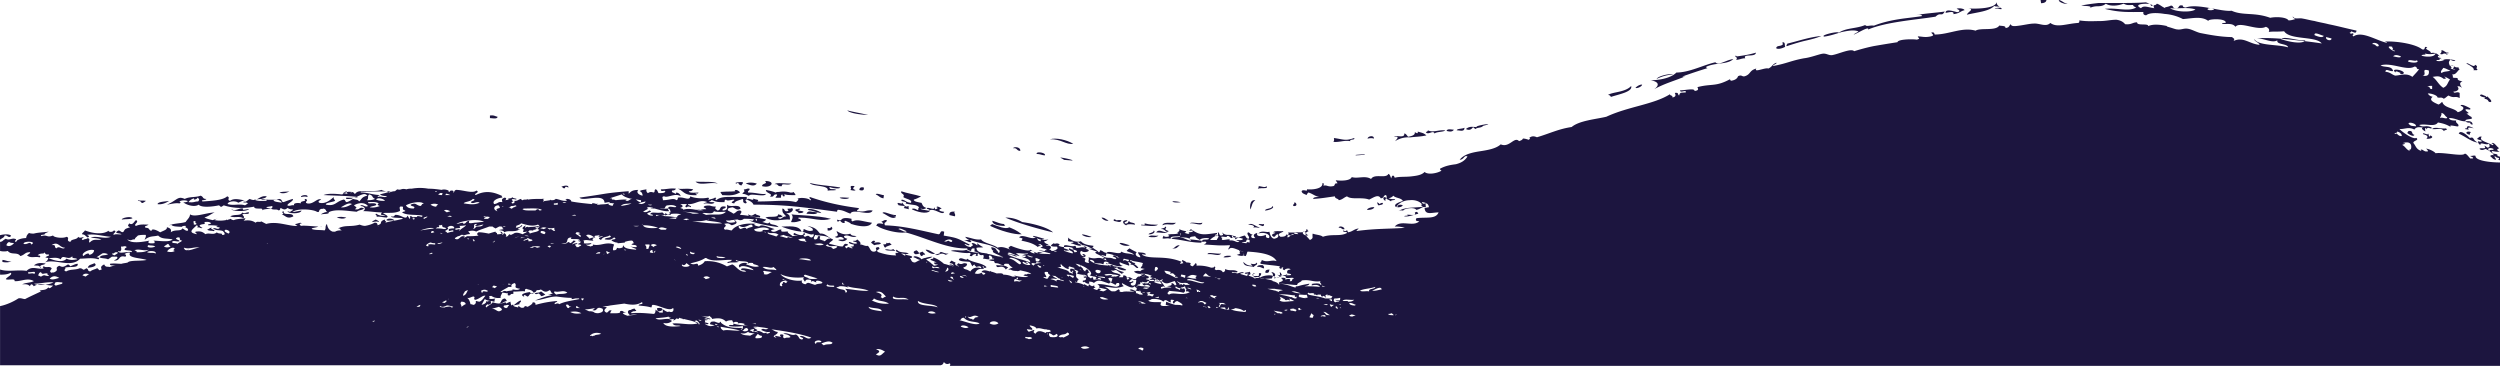 <svg viewBox="0 0 375 55" preserveAspectRatio="none" fill="none" xmlns="http://www.w3.org/2000/svg"><path d="M363.97 20.8c.5.1 1.3-.2.57-.48-.29.48-.14-.2-.36-.3.15.4-.86-.28-.72.1.72.2.8.39.5.68ZM366.86 19.26c-.58.1-1.74-.3-2.03.1.87.09 1.38-.3 1.81.38-.22-.29.8-.2.22-.48ZM209.62 31.1c.44 0 .65-.1.8-.29-.3-.2-.87-.1-.8.29ZM169.52 39.67c.65-.1.87.77 1.23.48-.22-.29-.8-.87-1.23-.48ZM171.25 40.83c-.29-.3-.86-.2-1.15-.1.21.29 1.22.58 1.15.1ZM361.44 19.64c-.3 0-.22.2-.36.3.21.18.94.67 1.08.28-.5-.1-.15-.58-.72-.58ZM148.7 37.07c0 .29.08.58.73.67.14-.38-.14-.57-.72-.67ZM359.34 10.88c-.07-.2.15-.2.36-.1.22.1.5.2.5.2-.14 0-.2 0-.2.1.43.09.57 0 .57-.2-.29-.48-2.1-.67-1.23 0ZM201.67 34.37c0-.38-.86-.57-.86-.19.5-.1.36.29.86.2ZM210.49 31.58c.07-.29 1.66-.58 1.95-.1.65-.1.94-.57 1.37-.38.22-.29-.21-.38.22-.58-.65 0-1.16.2-.58.48-1.08.2-2.74 0-3.68.68.36-.2.43-.1.72-.1ZM186.5 39.28c.07.77 1.01.58 1.59.77.07-.28.65-.28.43-.67-.36.58-1.37-.2-.65.48-.8 0-1.08-.29-1.37-.58ZM183.18 38.03c-.73.1-2.1-.29-2.03.1.87-.1 1.6.38 2.03-.1ZM185.56 38.23c.14.1.94.28 1.01 0-.07-.3-.58-.87-.72-.68.72.58-.58.68-.29.68ZM189.39 39.77c-.43 0-.8 0-.8.28.51-.1.66.2 1.02.2 0-.3-.08-.39-.22-.48ZM190.47 40.44c-.5 0-.72.1-.65.48.73.1.44-.38.65-.48ZM209.26 29.85c-.72.1-1.16-.2-1.66-.29-.22.2 0 .48.22.58 0-.1-.08-.3.14-.39.22.2.5.3.72.48-.14-.29.58-.1.58-.38ZM207.38 30.43c-.22 0-.36.1-.43.19-.07-.1-.22-.2-.36-.29 0 .2.07.39.21.48.3-.1.8-.1.58-.38ZM205.07 31.49c.5 0 .94-.1 1.08-.39-.21-.1-1.08.1-1.08.39ZM210.63 32.45c.65.1 1.3-.2 2.1-.39 0-.19-.14-.19-.22-.29l-.29.1c.3.67-1 .2-1.22.39.07 0 .21 0 .14.1-.22 0-.5 0-.5.09ZM183.54 38.61c.43 0 .94 0 1.15-.2-.21-.09-1.08-.09-1.15.2ZM1.73 39.19c-.5.1-.93-.2-1.37-.2v.3c.44.1.94.1 1.37-.1ZM14.16 39.48c-.58.29-.8.19-1 .67.64 0 1.58-.29 1-.67ZM5.08 39.8c.58.1.73-.08 1.02.38.15-.1-.07-.19-.14-.19.29-.37.58-.18.88-.46-.59-.09-1.18-.18-1.76.28ZM34.76 31.39c-.22.2 1.88.48 2.6 0-.22-.1-1.16.29-.87-.1-.5-.19-1.16.48-1.73.1ZM44 32.45c-.14-.68-1.58 0-1.44-.77-.65.2.36.29-.29.48.58.2.8.77 1.74.29ZM36.49 32.74c.29-.2-.07-.39-.14-.58.43-.2 1 .1 1-.29-.35-.1-.72.29-1 0-.3.58-1.09.2-1.81.58.65.29 1.3-.1 1.95.29ZM78.62 34.47c-.15.1-.22.29-.15.29.3.1.44 0 .5-.1 0 .1 0 .2-.14.2.37 0 .51-.2.58-.3h.44s.07.1.14 0c0 0 0-.09.07-.09.22 0 .36-.1.58-.2-.14 0-.22 0-.36-.09l.14-.1c.22 0 .44.1.37-.19-.73.2-1.09.1-1.52.2-.07-.1-.3-.1-.5.1 0-.1 0-.3.14-.4-.8.4-.5.58-.3.68ZM81.07 44.39c.22.1.51-.1.73-.2l-.65-.48c-.36.3-.58.1-.94.3.14.19.36.09.58 0 .21.19.43.28.28.38ZM79.63 43.81c-.43 0-1.88.29-1.08.67.14 0 .07-.1 0-.19.21-.1.36.1.57.2.36-.1.22-.58.8-.4.5-.18-.8 0-.3-.28ZM75.73 44.77c-.65.1-.44.58-.87.77.58 0 .58-.29 1.16-.38a.69.69 0 0 0-.3-.39Z" fill="#1C153F"/><path d="M141.09 54.79c.36-.1.36-.2.5-.49.22.3.5.39.87.2.14.1.07.29 0 .38H375V24.37c-1.23 0-3.74-.22-3.67-.99-.21-.1-.43 0-.57 0-.66 0 .5.2.14.39h-.36c-.22-.2-.65-.87-.87-.68-.43.39-3.25-.29-4.34-.1-.14-.28-1.23-.76-1.44-.67.14 0 .5.48.14.39-.43.1-.72-.48-.94-.2.07 0 .22.1 0 .1-.72-.29-.72-.77-1.08-1.15-.08-.39.94-.39.43-.78-.44.3-2.1-.86-2.53-1.34.72.1 1.37-.39 2.24.1.29-.4.58-.4 1.3-.3-.36.1 0 .39.36.58-.14-.58.07-.67.22-.29 0-.58.8.1.72-.29-.94-.48-1.15.1-1.88-.38.94-.3 2.32.38 2.82-.39 1.09.2 1.38.39 1.96.68-.51-.48.94 0 1.08-.1.22-.38-.5-.48-.29-.87-.43 0-1.01 0-1.08-.38 1 0 1.73.58 2.53.48-.36-.29.72-.29.94-.39-.22-.1-.07-.19 0-.19-.44-.2-.58-.38-.87-.58.8 0-.14-.28-.14-.57.14-.2.86.19.72-.2-.36-.19-1.38-.77-1.45-.38.94.29.07.87-.43.96-.5-.67-2.03-.58-2.32-1.54-.21.1-.28.29-.57.39-.87-.39-1.45-.68-.87-1.16-.44-.1-.58-.29-.73-.48.22-.1 1.45.2 1.45.58.44.1.58-.1.94.19.29-.1.5-.39.72-.48.87.48.94 0 1.67.38v-.77c-.44-.29-.8.2-.94-.2.58 0 1.01-.38.58-.76.29-.1.43 0 .72.2-.29-.4-.5-.78.07-.97-.5-.1-.8-.2-.72-.48-.36-.1-.44 0-.73-.1 0-.2 0-.39-.14-.48.58.1.72-.39 1.16-.77-.15-.1-.22-.2-.15-.3-.72.2-.8-.57-1.3-.18-.29-.58-.14-.68.07-.97.22.2.65.3.73.1-.73-.1-1.38-.29-1.88 0-.22-.2-1.16-.58-.51-.68.07.1 0 .2.14.3a1.19 1.19 0 0 0-1.44-.68c.14-.39-1.16-.58-.5-.87-.66-.29-.15.48-.8.3-.94-.78-3.7-1.26-5.64-1.17.07 0 .43.1.36.2-1.66-.39-3.76-1.83-5-.97-.43-.28.37-.28-.2-.48 0 .1-.37.1-.37-.1.14 0 .22-.09.22-.19.5.2.72.39.8-.1-1.31-.28-2.76-.67-4.2-.96-.72-.19-1.38-.28-2.1-.48-.65-.1-1.3-.29-1.88-.38-.5-.1-1.08.19-1.37-.3-.08.2.29.3.36.4-.36.09-.58.19-1.01.19-.3-.49-1.81-.58-2.75-.39-2.39-.87-4.12-.29-5.79-1.06-1.52.2-5.13-1.15-6.87-.48-.21 0-.5-.1-.43-.29-.87-.2-.36.48-1.16.39-.43 0-.21-.39-.65-.39-.58.29-1.08.2-.8.39-.57-.2-.72-.49-1.3-.68-.36.58-1.22-.1-1.66-.2-1.3.1-2.9.1-4.56.1h-2.53c-.86.1-1.73.2-2.6.39.65.1 2.02 0 1.08.48.44-.29.94-.38 1.38-.38.5 0 .94-.1 1.23-.39.72.48 1.95.29 2.67 0 .58.29.65.2 1.45.2-.07.19.29.28.43.38-1.15.67-2.82 0-4.7.2 2.32.57 3.55.47 5.79.47-.07.3.07.49.43.49.44-.39 1.6-.39 2.75-.2a7 7 0 0 1 2.75.77c1.44-.1 2.82-.48 3.83.3-.29-.3 2.46-.49 2.6.19 0 .19-.57 0-.57.19.5.19 1.51-.2 2.02.48.65-.87 3.33.67 4.56 0 .5.2.57.48.43.77.87-.1 1.08 0 2.31-.1.87 1.35 4.78.68 5.64 1.83-1.15-.19-2.81-.38-4.62-.57-1.81-.2-3.62-.3-5.14-.2 1.16 0 2.32.77 3.11.3-.22.67 1.52.47 1.6 1.05-1.6-.48-4.49-.2-5.07-1.25 0 .38.65.48.8.87-1.52-.1-2.39-1.26-3.9-.58.2-.39.06-.29-.23-.58-1.66 0-3.61-.38-4.62-.58-.65-.1-1.38-.58-2.03-.67-.58-.1-1.01.2-1.59.1-.22 0-.72-.2-1.08-.3-.37-.1-.65-.19-.37-.19-.86-.19-2.1-.38-2.89 0 .07-.48-1.73 0-1.66-.57-.72 0-.8.38-1.8.28-.23-.28-.59-.57-1.31-.67-.8 0-1.6.2-2.46.2-.87 0-1.88.09-3.1-.1 0 .1.06.29-.15.38-1.74.1-3.19.77-4.2 0-.65.68-1.66 0-2.53.1-.5 0-1.3.19-2.02.29-.73.1-1.3.19-1.38-.2-.29.2-.14.49-.8.58.08-.38-.57-.29-.93-.38-.5.86-2.82.29-3.55.77-2.02-.58-3.97.58-6.14.58-.07-.2-.07-.39-.5-.3.13.3.57.4-.08.58-.94.2-1.3 0-1.95 0 .07.3.5.3-.15.49-.5-.1-2.82-.1-2.9.38-1.3.2-2.45.39-3.54.58-1 .2-2.02.48-2.96.77-.43-.48-2.24.39-3.25.58-.58.1-.87-.3-1.52-.2-.58.1-1.81.58-2.75.68-2.03.38-2.53.77-4.63 1.16-.07-.2.58-.3.5-.49-.64.2-.57.58-1.22.87-.44-.2-2.24.68-1.8 0-1.1.29-.8.87-1.75 1.16-.43.1-.43-.3-1 0-.08.29-.37.57-1.02.67-.14-.1-.29-.1-.07-.29-2.24 1.25-2.82.68-5 1.25.15.3.22.49-.43.58.08-.48-1.44-.1-2.17-.1 0 .49.95-.19.87.3-.65.1-.87-.1-1.01.48-.29-.2 0-.48-.65-.39.14.3.22.58-.36.68.07-.39-.36-.2-.36-.49-2.46 1.55-6.22 1.83-9.55 3.38-1.59.38-4.05.57-5.2 1.54-1.96.29-3.26.96-5.21 1.54-.44-.2-.8-.2-1.16.1.22 0 .07.19-.07.28-.3-.1-.58-.19-.87-.19-.07.2-.29.29-.58.39-.72-.77-1.44 1.06-2.75.48-.72.67-2.02.87-3.25 1.06-1.23.2-2.31.48-2.9 1.25.66 0 .66-.77 1.16-.48-.43.67-1 .96-1.73 1.15-.72.1-1.52.2-2.39.68 0 .2.15.2.22.29-.58.38-2.03.67-2.53.19-.44.48-1.23.58-2.03.67-.86.1-1.73 0-2.45.2-.15-.48-.44-.39-.51.1-.15-.2-.15-.58-.44-.68-.36.77-2.1-.1-2.6.77-.87-.58-2.02 0-2.9-.29-.2.58-1.65.58-2.38.48 0 .2.22.2.22.48-.5-.1-.29.3-.58.39-.94.2-1.01-.29-1.59 0 .22 0 .14-.67-.07-.39.07.78-1.45.97-2.32.87.15.48-.57-.1-.8.29.08.39.44.39.73.58.07-.1.15-.3.3-.39.64.2 1 .58 1.65.68-.43 0-.94 0-.94.29 1.45-.1 1.81-.2 3.26-.39 0 .39.5.29.58.58.58-.1.72-.39 1.23-.58.36.29.94.29 1.51.29.66 0 1.3 0 1.81.2.65-.3 1.38-.87 1.74-.2.5 0 .36-.39.72-.48.29 0 .07.67.43.67 0-.29.44-.19.73-.58.36.39 1.16.3 1.44.78-.43.19-1.59.48-1 .96.35-.68 1.22-1.06 2.02-1.06.8-.1 1.59.2 1.88.67.58-.1-.37-.29.07-.38.5.1.87.2.94.77-.22 0-.43.1-.65.1.07 1.15 1.08.67 2.1.67-.44 1.06-1.81.67-3.33.87-.22.48.07.38.43.48-1 .87-2.74-.3-3.68.77.43 0 .86 0 1.51.2-2.89.18-4.26.09-7.23.47 0-.19.22-.19.3-.38-.73.1-.88.48-1.6.58-.07-.1 0-.3-.22-.3 0 .2-.36.1-.5 0-.07.4.58.1.58.4-1.02.57-2.25.09-3.62.57-.29-.29-1.08-.29-1.52-.48-.14.48.22.67-.43.96-.36-.48-1.16-.96-.15-1.35-.29 0-.14-.29-.36-.29.07.58-.94.49-1.8.49.14.48-1.02.57-1.16.28-.15.3-.36.39-.94.39-.73-.58.43-.58.43-.87-.43.1-1.3-.1-1.52.2 1.01.1-.8.19.07.67.37 0 .15-.29.66-.39.14.49-.15.58-.58.68-.58-.1-.65-.87-.73-1.06-.36.2-1.15-.29-1.66.29.8-.3 1.95.1 1.6.67-.73 0-.3-.48-.52-.48-.28.2-1.51.39-1.22-.29-.73.2-.58.48-.3.77-.79.1-.72-.38-.36-.58-.43.1-.36-.19-.72-.28-.36.28.36.67.07.96-.36 0-.36-.29-.57-.48-.58.1-.8.38-1.67.29-.36-.77-1.08 0-1.73-.77.07.28.36.38-.15.48-.36 0-.21-.48-.5-.48.07.28.07.57-.3.57 0-.1 0-.1-.14-.1 0-.19.44-.09.3-.38-2.1.3-2.54.39-3.91-.58-.22.49-1.23.3-1.74 0 .15.39-.22.39-.29.58.8-.1.44.39.36.58.65.2.87 0 1.52.29-.07-.39.58-.29.8-.39.14.3.43.39.72.58.07-.29 1.23-.38 1.37-.2-.14.3-1.23-.09-1 .5.79-.2.71.18.2.38 2.18.1 2.03.19 3.91.1.08.28-.36.47-.14.67.29-.68 1.44.19 2.24.29-.29 0-.65-.1-.65.1.29.38.5 0 .72.38-.29 0 0 .19.22.19.22-.39.14-.48.29-.67 1.45.1 3.76.28 4.34 1.44-.73-.29-1.38.29-2.24-.2.07.3-.3.3-.15.59 1.09.19 1.74.19 2.9.38-.15.2-.15.29.21.39 0-.1 0-.3.3-.2-.15.2-.15.3.2.39-.06-.2.73-.39.88-.1-1.02.1-.08.68-.8.97-.8 0-.5-.68-.87-.49.22.1-.14.39.36.49-.29.1-.86.48-1.15.1.36-.3 0-.68-.44-.68.44.38.22.67.07.96-.79 0-1.73.2-1.88-.29.22-.1.3-.29.3-.48-.66-.2-.08.39-.51.39-.22 0-.65 0-.65.1.36.28.72-.2.86.19-.36 0-.5 0-.65.1-.21-.2-.5-.3-.86-.4-.08-.09-.08-.09-.08-.19.51.1.15-.48.15-.48.07.2-1.23.1-.5.39 0-.1.28-.1.35 0-.21 0-.14.1-.21.29l-1.02-.3c0-.19.51-.09.51-.19-.22-.19-.58 0-.94.1-.14 0-.36-.1-.5-.1h-.3l-.07-.1c.22-.09.87.2.87-.09-.58-.38-1.16 0-1.88-.38.07.19 0 .38-.22.48h-.14c-.07-.3-.58-.39-.94-.3-.07 0-.15-.09-.22-.09-.07-.19.22-.29-.07-.48 0 .2-.29.2-.5.2a5.62 5.62 0 0 0-2.18-.3c0-.1.08-.28-.14-.38-.22.29-.22.29-.44.48-.36-.1-.43-.2-.28-.48-.3-.1-.51-.1-.66-.1-.14-.19-.43-.29-.65-.38 0 .2.08.38.22.48-.14 0-.29.1-.5.1 0-.2.14-.2.21-.3-2.53-1.05-4.7-.28-5.93-1.05 0-.2.5.1.58-.1-.29-.29-.72-.2-1.16-.29-.07.3.37.48.3.77-.73-.1-.8-.58-.51-.77a7.4 7.4 0 0 1-1.09-.58c-.14.1-.29.2-.43.39.29.2.94.29 1.08.58-.87-.3-1.23-.1-1.88-.48-.14.67-2.1-.39-2.24.28.87.1 1.23.3 1.74.49v.1c.21.09.65.19.87.28v-.1c.21.1.5.1.79.2-.29.38.8.86.94.48-.36-.1-.94-.2-.72-.48.5.29 1 .2 1.88.48-.08.1-.08.2-.08.2h-.14c.36 0-.14.38-.14.57.28 0 .43.1.65.1-.44.1-.87.29-.73.67.5.1.94 0 1.52.29.07 0 .15 0 .15-.1v.2l-.22.19c.8.1.8.38 1.3.58l.65-.3c-.07.4-.65.4-1.08.3-.15-.1-.3-.2-.36-.2h-.08c-.21 0-.43.1-1-.1 0-.18.5 0 .42-.38-.28-.1-.43-.19-.57-.29.14.49-.73 0-.8.3-.36-.1-.43.28-.65.38h-.29c-.22-.1-.43-.3-.72-.3l-.07.1H169c.07-.1-.07-.38-.5-.38 0 .2-.08.29-.08.29h-.58c.07-.1.15-.29.3-.29-.52-.48-1.17-.2-1.46-.77.51.2.44-.1.8 0 .29.2.5.38.87.58v-.2c.14 0 .22 0 .22-.1a4.47 4.47 0 0 1-1.52-.67c.36.1.43 0 .57-.1-.21.4 1.38.68 1.3.4a4.65 4.65 0 0 0-2.3-.49c-.15-.2-.73-.2-.51-.48.65.2 1.8.67 2.31.38-.43 0-.65-.57-.36-.48.43.2.5.2 1.3.48.07-.19 0-.28-.15-.48.15-.1.3-.1.51 0 0 .2-.07.3-.14.3.72 0 .43-.2.14-.49h-.65c-.22-.2-.5-.2-.65 0 .22-.38-.07-.58-.5-.77.07.87-.58-.39-1.02 0 .15.2.65.2.5.48-.06 0-.14-.1-.2-.1v.1c-.95-.48-1.02.1-2.1-.67l.79.19.07-.48c-.58-.1-.43-.3-.94-.39-.07.1 0 .3-.22.3-.21-.3-.72-.49-.86-.68-.15.19-.58.19-1.02.1.37-.3-.65-.3-.5-.49.65.1.87.3 1.3.48.07-.1.29-.1.29-.38-.8-.1-1.45-.2-1.88-.68-.72.2-1.45-.1-1.95-.57.14.38-.08.29.07.57.36.1.43 0 .8.1-.08.2-.37.1-.44.2.5.09 1.37.57 1.6.28-.15-.19-.73-.19-.52-.48.37.29.87.58 1.09.87-.65-.2-.8.1-1.38 0 0-.1 0-.2-.14-.3-.5.3-1.8-.47-1.66.2-.3 0-.58-.1-.87-.2.07 0 .14-.09.22-.18-.22-.2-.44-.2-.73-.1-.07 0-.07-.1-.14-.1-.15.1-.36.2-.44.39.51.29 1.09-.1.95.38h.07c-.15.2-.44.3-.65.39h-.3c0-.1-.14-.2-.35-.2.07-.09.28-.09.28-.38-.21-.38-.72-.1-.72-.29.94-.1-.29-.1-.29-.58.3 0 .44-.19.65-.28-.5.1-1.44.19-1.95-.39-.36.67-2.02-.58-2.46.1.8.19.44.19.36.48.94.2 1.74.38 2.46.96.07-.2.36-.1.44-.2-.15-.09-.37-.09-.37-.18.15 0 .22 0 .22-.1.65.39.44.39.07.58.3.1 1.02.19.94.38-.28-.1-.21.2-.43.1-1.8-.29.07.1 1.01.38l-.07.1c-1.01-.1-1.95.1-2.9-.67-.2.38-2.09-.2-2.96-.58-.29.2-.58.29-.07.58-.94-.39-1.37-.48-1.95-.3-.5-.47-2.1-.67-2.46-1.24-.87.1-1.3-.2-2.39-.39.15.2.36.39.65.48-.36 0-.65 0-.8.1.44-.1.88.48 1.1.1-.15 0-.15-.1-.15-.2 1.3.58 3.47.58 4.41 1.64-.07.1 0 .29-.22.29-.07-.2-.14-.3-.36-.48.22.38-.65-.1-.43.38.43.3 1.08.48 1.52.77h-.3l.08-.1c-1.09 0-1.66-.57-2.82-.38.14.39.14.39 0 .68.29 0 .58.1.87.1.29-.3-.22-.4.14-.59.29.1.44.3.36.49h.3c0 .19-.08.38.14.67.65 0 .65.2 1.37.38-.14-.38.36-.28.65-.28.72 1.15 2.9.96 3.4 1.54h-.07c-.5-.1-.65 0-.5.1-.15-.1-.37-.1-.59.09.22.1.44.1.73.2-.58.19-1.96-.1-2.1-.2.07.2.72.29.5.58-.07 0-.21-.1-.21-.1.07-.1.29-.1-.07-.29h-.51c-.43-.19-.87-.29-1.37-.29-.08-.29-.58-.19-1.02-.19-.21-.1-.5-.2-.86-.29v-.1l-.15.1c-.58-.2-1.08-.29-1.23.1.22 0 .36.1.44.1.07 0 .07.1.14.1 0 .09-.22.18-.36.18l-.22-.29c-.36.2-.65.2-1.01.1.22-.38.43-.77 1.3-.67.15-.1-.22-.39-.14-.39H147.59c-.21.29.37.29.37.1-.73-.68-1.96-.58-2.9-1.25 0 .48-1.08-.49-1.23.19.36.29 1.01.2 1.6.29.28.19.21.48.5.67 0-.2.14-.2.29-.29-.07.1 0 .2.29.39.14-.1.36-.1.5-.1.15.1.22.2.15.29-.87-.29-1.37.1-1.6.48-.2-.1-.35-.2-.57-.29h-.07c-.07 0-.15-.1-.3-.1l-.14-.19c.22-.1.58-.19.58-.57-.72-.3-.58.28-1.37-.1 0 .2-.15.2-.22.29.15.1.36.1.36.2-.5-.1-.65-.3-.5-.59-.3-.1-.44-.19-.58-.29-.07.1-.3.2-.3.39.73.1.52.29.52.48-.44-.1-.94-.29-1.38-.38a4.97 4.97 0 0 0-1.59-.97c.07.39-.43.1-.43.39.29.1.72.29.94.38h-.36c-.08.3.21.3.57.3-.14.09-.36.18-.65.18-.14-.19-.36-.28-.5-.48-.08 0-.08 0-.15-.1-.07-.09-.21-.09-.29-.19-.07-.1-.14-.1-.21-.19.36-.1.72-.2.94-.38-.44 0-.8.1-1.09.19-.14 0-.36.1-.58.2-.07-.3-1.23-.68-1.15-.3.43.1.5.3 1 .39-.28.1-.57.29-.79.38-.65 0-.5-.48-.8-.67.22 0 .37 0 .37-.2-.22-.19-.87-.19-1.09-.38 0 .1 0 .2.15.29-.3-.1-.5-.29-.72-.39.36 0 .72.2 1.15 0-.58-.28-1.3 0-1.8-.57-.3.29.07.29.28.48h-.43c-.07.2 0 .29.07.38-.94 0-1.8-.19-2.67-.48-.65-.38.58-.38 0-.77-.87.1.14.48-.58.68-.65.1-.65-.58-1.01-.87-.44.1-.73-.2-1.16-.2.14-.19.07-.38-.44-.76-.07.1-.21.28-.5.19-.36.2.43.1.5.38-.43.2-.8-.1-1.15-.19-.36.2.5.39.65.39 0 .1 0 .19-.07.29-.22 0-.36 0-.44.1.15 0 .22 0 .3.09v.1c-.59-.1-.52-.4-.88 0-.58-.49.22-.3.22-.58-.58-.3-.58.1-.8.29-.72 0-1.37-.3-2.02-.39 0-.29.5-.39.58-.67-.65-.2-1.16-.97-1.95-.87-.51-.58-.58-.87-1.88-1.16.36.2.86.3.8.68-.51.19-.88 0-1.31-.2-.29.1.14.39-.36.39.58.1 1.59.67 1.73.29.08.2.15.38-.21.58-.5 0-.3-.49-1.02-.1-.65-.29.44-.29-.21-.58.07.48-.72.39-1.38 0-.43.3.15.39.51.39-.29.1-.5 0-.8.1-.14-.2-.94-.58-.65-.68-.21-.1-1.3.2-1-.29-.44-.2-.88.58-1.53.2-.14-.2.3-.2.5-.3-.71-.19-2.02-.86-2.3-.38-.22 0-1.23-.29-.51-.39-1.3-.19-3.04.1-3.62.97-.36 0-.65-.2-1-.1-.59-.38.57-.48-.15-.87.72-.19.72 0 1.15.2.73-.2.94-.39.44-.77-.15.1.07.19.14.28-.5.1-.94.2-1.37-.1-.3-.28.43 0 .65-.18.36 0 .72-.1 1.01-.1.36.2.72.1.94-.1.5 0 1.01 0 1.52.1-.07.1-.14.1-.14.2-.15 0-.37 0-.66-.1.87.48 3.04.86 4.49 1.05-.5-.57-1.23-.19-1.38-.77-.14.39-.58.1-1.08 0 .29-.1.5-.19.58-.38-1.45-.29-2.97-.68-3.9-.68.06-.28.43-.48 0-.67-.59 0-.59.39-1.02.48-.22-.2-.5-.29-.8-.48-.14-.38.3-.38.66-.48.43.1.65.58 1.23.2-.15-.78-1.6-.1-2.03-.59 0 .39.22.87-.65.87-.15-.38.58-.2.43-.58-1.08-.19-.58.58-1.23.58-.29-.29-.43-.2-.21-.58-.94 0-.65-.29-1.67-.1-.43.3.08.2.22.49-.29 0-.65 0-.8.1-.28 0-.65-.1-.8-.1.37.1.8.19 1.24.29-.65 0-2.1-.58-3.11-.2.07-.19-.29-.19-.44-.28.58-.2.37-.39 0-.58h1.02c-.07.1-.5.48 0 .48.07-.2.43-.1.58 0 .14-.29-.44-.2-.44-.48 1.16.1 1.67-.77 2.9-.3-.22.1-.44.1-.58.3.57-.3 1.15.19 1.66-.2-.14-.19-.8 0-.8-.19.3 0 .22-.2.44-.2.72.3.87.3 1.88.3 0-.1-.07-.3.22-.39.14.39 1.3-.19 1.23.1-.22.2-.73.38 0 .48.07-.38.86-.48 1.22-.67.3.19-.14.48.44.67.58-.1-.36-.48.22-.58.43.2.86.39 1 .77 5.07 0 7.46.39 12.52 1.06.07-.1 0-.29.21-.29.87.1 1.02.3 1.81.58.36-.86 2.97.48 3.33-.48-1.23-.1-.87.29-2.31.1-.15-.3.65-.3.07-.48-2.32-.3-4.7-.78-7.16-1.64-.3.19.5.48 0 .48-.07-.29-1.52-.48-1.88-.2.36 0-.08.4-.22.49-1.52-.39-2.82-.1-5.78-.1.43-.38-.44-.2-.58-.48 0 .58-.73-.2-1.02.2v-.4h-2.67c-.8 0-1.45.1-1.88.49-.43-.2.29-.29-.22-.39-.21.2-.72.2-1.01.39.07-.2.22-.2 0-.39-.8.2-2.1.1-2.68-.19-.14.77-1 0-1.88.2 0 .09.08.28-.21.38-.44-.39-1.02 0-2.03 0 .07-.2-.29-.58.22-.58.5.29 1.66-.58 2.46 0-.08-.29-.22-.48-.65-.58-.07.1 0 .2-.22.2 0-.2-.58-.1-.43-.49.36 0 .5-.1.58-.28-1.02-.1-1.23.1-2.25.1-.07.47.58.09.65.28 0 .29-.5.29-1 .29-.15-.2-.15-.48-.44-.58-.3.1 0 .48-.36.48-.3-.1-.51-.1-.8.1a.51.51 0 0 1-.22-.58c-.36.1-.86.1-1 .29.28.1.42.39.42.67-.57-.1-1-.48-.65-.86-.94 0-1.15.29-1.44.58v-.39c-1.23.1-2.39.2-3.62.39-1.15.19-2.38.38-3.76.57.5.68 3.69-.77 3.76.77.3 0 .73-.19.8 0-.3.3-1.23.2-1.6.3h-.35c.07-.1.21-.2.28-.2-.57.2-.5-.1-1 0 0 .1 0 .1-.08.1-.94-.1-2.03-.2-3.04-.39 0-.38-.8-.48-.87-.29.22 0 .3.2 0 .2-.57 0-.86-.2-1.44-.3-.07 0-.07.1-.15.1-.14.1-.29.1-.5.1-.07 0-.07 0-.15-.1 0 .1-.07.1-.07.1-.5.1-.94.1-.94.2h-.14a.23.23 0 0 0 0-.4c.07 0 .21-.09.29-.09-.15 0-.3.1-.44.1H81c-.58 0-1.23 0-1.8.1 0 0-.08-.1 0-.1-.15.1-.3.1-.44.1s-.22 0-.36.09c-.15 0-.22-.1-.22-.2-.5.1-.43.3-1.01.3v.28c-.07 0-.15.1-.22.1h-.14c-.07-.1-.07-.2-.07-.2.07 0 .14-.09.28-.09-.28-.2-.5-.48.37-.29.36-.19-.44-.1-.58-.38-.07.29-.22.1-.65.29.07 0 .07 0 .14.1l-.5.09c.07-.1.28-.29-.08-.39-.58.2-.43.39-.36.68-.72-.1-.58.2-1.23.29-.43-.48.58-.97 1.3-.97-.29-.1-.14-.29 0-.19-1-.48-2.38-1.06-4.05-.2-.5-.18.73-.38.08-.67-.58.49-2.03-.1-3.04-.1-.29.1-.22.2-.36.4h-.07c0-.1.14-.2-.15-.3-.43 0-.29.1-.43.2h-.15c.07-.1.07-.1 0-.2-.36-.19-.8-.19-1.01-.1-.65-.09-1.3-.18-2.02-.18a7 7 0 0 0-2.46 0c-.3 0-.51 0-.8.1-.87-.2-.72.18-1.37 0-.15.09-.22.18-.36.28-.3 0-.58.1-.87.2-.22-.2-.87-.2-1.16-.4-.72.3-2.17.1-2.96.2-.22 0-.51 0-.8.2-.07.09-.14.19-.29.19-.07-.3-.5-.3-.94-.3-.36.1-.72.2-.87.4-1-.1-2.1-.2-2.82.09 1.74.1 3.47.1 5.2.29-.57.19-1.15.1-1.8.1-.22.38.8.09 1.01.19-.29.19-.57.38-.94.48-.29-.1-.14-.3-.43-.39-1.23.3-1.23 1.06-2.68.77-.14-.29 1.02-.38 1.38-.57-.07-.2-.36-.39-.15-.58-.29.1-1.08 1.15-2.24.86-.21-.19-.07-.28.3-.48-.59-.29-1.17.77-2.1.58-.58-.2.43-.48-.3-.67-.14.1-.07.1 0 .19 0 .2-.8.1-.65.48-.29-.1-1.23-.1-1 .29-.37-.1-.73.2-1.02 0 0-.29 1.01-.67.8-.96-.37.1-.87.29-1.38.48-.43-.1-.07-.3-.58-.48-.87.19-1.73.1-2.67.1-.3-.2.58-.1.72-.49-1.16-.2-1.37.96-2.53.39-.29.1-.58.57-.87.38-.36.3.43 0 .58.3l-.43.28c-.87-.29-1.74.1-2.6-.2 0-.38 1.15-.57 1.58-.19.44-.19.8-.38 1.16-.38-.5.1-1.6-.48-2.39.1-.57-.2.15-.49-.43-.68-.58.58-2.31.68-3.69.77-.36-.29.44-.1.58-.38-.65 0-.36-.3-.87-.49-.8.3-1.59.1-2.38.49-1.09-.49-1.09.19-2.68.86.65-.1 1.3-.29 1.88-.19.29-.1.15-.2 0-.29.36-.2.8-.2 1.16-.1.36.1-.44.3-.58.2.22.29 1.59.87 2.31.38.44.49 2.1.3 3.04.1.36.2.15.39.72 0 1.52.48 3.04.48 4.56.2 0 .57 1.6 0 1.16.57.21-.2.72-.2 1.37-.29-.22-.1-.5 0-.72-.2.29-.09.58-.09.87-.18.14.1.07.29-.15.38.36.29.8 0 1.16.29.29-.1.14-.2.29-.38.36.19.65.38 1 0 .23.1.52.28.73.19.44.19-.8.38 0 .48.58-.67 3.11-.48 3.69-.1.5.2.22-.29.58-.38.14-.1.29 0 .43-.1.58.2.15.39.73.58 1-.58 2.89-.2 4.26-.1.36-.29.73-.19 1.09-.48-.73-.38-.58.29-1.38.1.36-.3.3-.2-.14-.58 1.01-.58 1.8-.29 2.1.1-.44.29-.8-.39-1.16 0 .65 0 .94.48.43.77.94 0 1.88.19 2.82.19-.29.48-.14.29.58.48-.5.1-1.01 0-1.44-.29-.3.2.36.3 0 .48.57-.1 1.08.1 1.59.1.36-.2-.15-.39-.58-.67.87-.1 1.66.1 2.53-.3.14-.19-.15-.47.07-.67.87-.1 0 .39.72.58.15.2-.21.1-.43.29.65.48 2.02.29 3.04.48 0 .39-.36 0-.8.1 0 .19-.22.1-.43.1v.09c-.07 0-.07 0-.15-.1-.07 0-.07 0-.14.1 0-.1 0-.2-.36-.2.07.2.07.3-.08.4-.07-.2-.21-.4-.28-.49-.08.2-.15.29-.22.29-.36.1-.94-.48-1.66-.39-.08.2-.22.3-.58.2 0 .29 1.23.19 1.73.29v.1c-1.08.28-1.52.28-2.6.57.29-.29-.07-.1-.07-.48-1.02.38-.15.58-1.09.87 0-.3-.14-.39-.43-.39-.36.2-.87.39-1.45.48-.29 0-.58-.1-.8-.19-1.37.39-2.16 0-3.25.58.5 0 .15.1.58.29h-.14c-.22 0-.58 0-.87.19h-.36c-.58-.2-.8-.67-.87-1.16-.36.39-.07.68-.36.97-.65-.1-1.3 0-1.88-.2-.22-.19.65-.19.94-.38-.44 0-2.17-.2-2.53-.1-.37-.1-.3-.48 0-.29 0-.38-.58 0-.87 0-.15.1.14.2.29.3-1.23.09-3.04-.78-4.7-.3l-.73-.38c-.28.2-.57-.1-.86.2-.58-.4-1.16-.4-1.81-.3.14-.1.22-.2.29-.38-.58.1-1.38.1-1.74.29-.21 0-.36-.1-.5-.2-.15.1-.37.1-.51.2-.07 0-.07-.1-.14-.1 0 0 0 .1-.08.1-.58.1-1.08.1-1.66 0l.43-.3c-.07.1-.43.2-.72.3-.43-.1-.87-.2-1.23-.39.8-.29.87-.48 1.52-.77-1.45.1-2.96.77-3.69.29 0 .48-.43.77-.65 1.15-.65.2-1.52.2-2.17.39-.14 0-.22.1-.36.1.14 0 .22 0 .36-.1.3.58 2.6 0 2.53.87-.29.19-.58-.2-.87-.3-.14.49-1.15.1-1.73.59.07-.3.14-.58-.58-.77.07.38-.43.48-1.01.77-.44-.3-1.3-.68-1.3-.2-.5-.19-.22-.48-.87-.48-.29-.29.07-.2.43-.48-.65 0-1.23-.1-1.88.2-.5-.2.58-.59 0-.87-.29.19-.5.86-1.01.48-.07.19-.43.38.14.58-.79.28-.72.19-1 .67-.3.29-.59-.39-.88-.1-.65.39.37.3.58.48-.36.1-.8-.1-1.15.1-.3-.2.65-.48 0-.67-.22.38-1.02.19-.73 0-.86.67-2.38.48-3.61 0-.07.19-.44.38-.44.57.58.1.37.2.87.49.36-.2.07-.3-.14-.39 1.23-.2 2.38.2 3.61.29-1.01.39-2.02-.2-3.03.1.5.1 1.08.1 1.59.29-.58.19-1.16-.2-1.74.48-.29-.2.22-.48-.29-.68-.22.2-.5.1-.72.3-.36-.1-.07-.3.14-.4-.29-.09-.58.2-.87-.09-.14.48-1.08.29-1.15.77-.8-.2 0-.58-.58-.77-.58.29-1.95.1-2.03-.2-.94.4-.86-.19-1.73.1-.36-.29.43-.1.58-.38h-.15c.22-.1.5-.2.65-.3-.43.1-1.51.1-2.24.3-.21 0-.5 0-.72-.1-.29.3-.36.39-.43.77-.51 0-1.45.2-1.45.58-.65-.1.36-.38-.29-.48-.43-.1-.87.29-1.3 0-.58.29-.36.38-.87.48v1.35c.36.1.87.1 1.16 0 .5.67 1.44.1 1.88.77.72-.2.65-.58 1.44-.58.15.1-.21.3-.43.48.58.49 1.23.1 1.88.3.22-.2.07-.3-.29-.3.43-.48 1.01-.1 1.01-.48.08.1.22.48.58.3.3.28-.07.18-.43.47.8.3 1.52-.19 2.31.3.3-.88 1.09.28 1.74-.49-.15.48.58.2.72.48-.5.1-1.08.2-1.6-.1-.5.68-1.87.3-2.74-.1-.07.3-.14.5-.72.78 1.44-.87 4.12.87 5.5-.67.93 0 1.8-.2 2.74.1.22-.2.07-.3-.29-.3l.87-.58c.29-.1.58 0 .87.1-.44.29-.87 0-1.3.48.43.2.86.1 1.3.3l.58-.4h.72c.29.2-.07.4-.43.58 1.08.1.57-.86 1.73-.57.15-.2.15-.3-.14-.39.29-.2.58-.29.86-.2-.57.78 1.67.78 2.46 1.07-.72.2-2.53 0-2.82.38-.29.1-.65.1-.94.2-.58 0-1.15-.1-1.73 0-.07.28.43.28.87.19l-.94.29c-.3-.1-.58.1-.8-.39-.58.3-.5.48-.36.77-.15 0-.22.1-.36.1-.15-.1-.22-.29-.36-.29-.37.2-.66.2-1.02.48-.5-.1-.14-.29-.58-.48-.65.48-.36 0-1 0-.66.29-1.38.1-2.03.48-.58-.2.07-.38-.15-.58.73-.19 2.03.1 1.88-.57-.36 0-.8.28-1.15.38 0-.1-.08-.2-.3-.29-.64.39-.79.48-1.3.2-.86.38.08.57-.72.96-.14.1-.29 0-.43.1-.5-.2 0-.49 0-.68-.36-.39-.8 0-1.16-.29-.29.1-.14.2 0 .29-.87.29-1.73-.48-2.6.39-1.45-.2-2.75.19-3.98-.2v.77c.5 0 1.08 0 1.6-.29.35.3-.66.68-.73.97.36.2 1.44-.2 1.3.29.94.1 1.95-.58 2.9 0-.59.29-1.16.19-1.74.48.36 0 .8-.1 1.15.29.15-.39.3-.39.58 0 .94-.58 1.88-.1 2.9-.1-.3.29-.44.39-.58.39 0 0-.08-.1-.15-.1-.43.48-.87.29-1.3.48.07 0 .14.1.22.1-.8.38-1.67.77-2.39 1.15-.36 0-.58-.19-1.01-.1-.73.49-1.81.97-2.75 1.16v8.87h141.09Zm225.1-37.86c.51.1.51.48.88.67.07.39-.87-.1-.94.1-.3 0 .21-.39.07-.77Zm-2.81-5.59c.8-.1-.36-1.16.94-.77.07.48 0 .96-.94.77Zm1.44 2.02c-.57 0-.14-.38-.72-.38.15-.1.44-.1.72-.1v.48Zm1.67-.19c-.73-.48-.94-1.16-1.6-1.64.73-.1 1.02-.19 1.67.3.22 0 .5-.1.22-.2-.44-.39.58.2.72.29-.43.58-.36.96-1.01 1.25Zm1.08-3.37.58.1c.07.28-.58.38.15.48-.08.1-.44 0-.73-.1.37-.1 0-.2 0-.48Zm0 .77c-.36.2-1.08.1-1.3.39-.36-.2.15-.58.22-.78.5.1.65.3 1.08.39Zm-1.66-1.93c.36.1.22.39.72.39-.36.1-.65.2-1.15.1-.08-.3.72.1.43-.49Zm-2.24-.67c.21.2 1.44.2 1.66 0-.07.67-1.52.58-2.1.38.08-.28.94 0 .44-.38Zm-3.26 13.49c1.67-.49 1.23.96 1.23.86 0 .1-.07.1-.21.1v.2c-.51-.2-.58-.59-1.09-.88.07-.1.87-.19.07-.28Zm-.14-1.06c-.58.1-.72-.58-.94-.3-.5-.19.43-.09.22-.38.36.1.72.3.72.68Zm2.1-1.45c-.73-.1-.65 0-1.09-.38 0-.39 1.3 0 1.09.38Zm.14-9.92c.5.38-.58.48-1.3.2 0-.49 1.16.09 1.3-.2Zm-2.38-.58c0 .29-.66.1-1.16 0 .29-.29.65-.2 1.15 0Zm-1.3-1.44c0 .28.28.28 0 .48l.36.1c.28.48-1.81-.87-.37-.58Zm3.32 2.98c.58 0 .14.39.72.39-.36.48-.58.67-1.01 1.15-.94-.67-1.88-.19-2.6-.19-.58-.2-.65-.48-1.45-.58.07-.58.58 0 1.16-.1-.22-.86-1.3-.48-1.88-.86 1.66-.48 3.9.87 5.06.2Zm-5.35-3.08c-.44.2-.36-.29-.94-.29 0-.39 1.08-.1.94.29Zm-35.65-5.68c-1.38-.68 1.01-.77 1.59-.58-.22-.1-.15.48.21.1.3.09-.07.19.22.48-.94-.1-1.59-.49-2.02 0Zm4.34 0c1.23.1 2.74-.2 3.83.19-.65.48-3.04.38-3.83-.2Zm5.64.19c0-.3.72-.2 1 0-.2.1-.71.2-1 0Zm17.79 4.14.8.2c.06.47-.95.28-.8-.2Zm-1.74-.29c-.07-.58.87 0 1.38.1-.15.38-.94.1-1.38-.1Zm-5.06.58c.65-.48 2.38.29 3.69.2-.44.67-2.68.18-3.7-.2ZM209.49 47.18c-.07.1-.14.1-.21.1.07-.1.14-.1.21-.1Zm-1.23-.1c.15 0 .3 0 .44-.1.22.1.29.2.36.3-.29 0-.58 0-.8-.1v-.1Zm-1-3.66c-.66.1-.8.2-1.24.2h-.21c.43-.2 1.37-.78 1.44-.2Zm-.95-.39c-.07.39-1.08.2-.94.68-.43-.1-1.01.1-1.37-.1.43-.29 1.44-.29 2.31-.58Zm-27.91-8.09c0 .3-.58 0-.72 0 .07-.1.43-.2.14-.2.15-.18.72-.09 1.01-.18.44.38-.94.19-.43.38Zm4.12 1.06h-1.01c.22-.29.58-.48.94-.67.65 0 .14.38.07.67Zm1.88.1c.3-.39-.5-.1-1.01-.1-.36-.2.22-.29-.22-.38-.07-.3.94.1.87-.2.43-.1.36.2.72.3.36-.1-.21-.2.15-.4.14.1.29.1.5.1-.14.1-.14.3-.14.49.65-.3.22-.39 1.16-.1 0 .29-.58.2-1.02.2.15.09.3.18.51.18-.36.39-.72-.28-1.52-.1Zm2.6.38c-.36 0-.43-.1-.72-.1 0-.09.3-.09.5-.09.3 0 0-.58.66-.29v.39c-.3-.1-.5-.1-.44.1Zm3.11 6.84h1.09c.43.1.87.1 1.23.2-.3.1-.58.1-.65.28-.07 0-.15-.1-.15-.1h-.07c-.07 0-.14-.09-.22-.09-.5-.1-.86-.2-1.23-.29Zm1.45 2.6c-.07 0-.07 0 0 0Zm-.36 1.26s-.07 0-.07-.1h.21s-.07.1-.14.1Zm.94-.1c-.15-.1-.22-.1-.36-.1h-.15l-.58-.38 1.16.2s.07.09.15.09c0 0 0 .1.07.1-.07 0-.15 0-.3.09Zm1.01-2.12c.15 0 .22.1.36.1-.07-.2-.14-.3-.14-.3.29.1.58.3.8.4-.95 0-1.74.28-2.25-.1.3-.2.15-.39 0-.58.15.1.22.1.44.2.07.09.28.18.43.18h-.07c-.07.2.29.2.43.1Zm0 1.54c-.07 0-.14.1-.29.1-.07 0-.22-.1-.29-.1.22 0 .44-.1.58 0Zm1.3.1s-.07 0-.07.1c-.22 0-.43-.1-.65-.1h-.14c0-.1-.08-.2-.08-.3.15.1.15.1.22 0h.36c.07 0 .07.1.15.1.14 0 .28.1.21.2Zm0-2.02v.19h-.21c-.15 0-.22-.1-.37-.1 0-.1-.07-.1-.21-.1h-.07a9.6 9.6 0 0 0-1.74-.38c.65-.1 1.37 0 2.1.1H194.24c-.08.19.07.38.14.19.29.1.15.2.07.1Zm-.21-.87c.36.1.65.2.86.29-.5 0-1-.1-1.37-.3h.51Zm.5 2.98c.07 0 .07 0 0 0Zm0-.19c.07-.1.07-.2-.07-.29h.36s0 .1-.07.2h.29c-.07.1-.3.1-.5.1Zm1.38-1.83h-.37c.08 0 .08.1.15.1-.22-.1-.29 0-.87-.2-.07.1.07.1.15.1-.15 0-.22-.1-.37-.2 0-.09 0-.18.08-.28.58 0 .94.1 1.08 0 .15.2.15.39.15.48Zm.8 2.99c-.15 0-.37 0-.51-.1.14-.2.21-.38.28-.58.08.1.22.2.37.3-.08.09-.08.28-.15.38Zm.5-2.9c.14-.09.29-.09.5 0h-.5Zm1.08 2.7-.07-.1-.07.1H198h.07c.07 0 .07-.1.14-.1.15-.09.3-.09.58-.09 0 .1 0 .2.07.3-.14-.1-.21-.1-.36-.1Zm.87-.19c-.14 0-.36 0-.5-.1h.07c-.22-.09-.22-.38-.58-.38h.36c.29.1.5.39.8.48h-.15Zm-.87-1.64h.65c-.07.3-.58 0-.65 0Zm1.23.39c-.29-.1-.14-.29-.29-.39h.07c.15.1.37.1.58.1-.14.1-.29.2-.36.29Zm.8.29c-.07-.1-.15-.2-.22-.2 0 0 .07-.09.07-.19.22.1.22.2.3.3 0 .09-.08.09-.15.09Zm.36.29c.07 0 .07 0 0 0Zm.07-.48c.15 0 .15 0 .22.1-.07 0-.15 0-.22-.1Zm1.95 1.35h-.21c-.15 0-.3-.1-.3-.2.15 0 .3-.1.3-.1.21 0 .5.1.65.2-.15 0-.3 0-.44.1Zm.37-1.64c-.37 0-.94-.1-.87-.39.5 0 .65.2 1.01.3-.07 0-.14 0-.14.09Zm-.15-.87c-.29.29-.58.29-1.01.29 0 0 .07 0 .07-.1h-.8c.22-.38 1.02-.1 1.74-.19Zm-1.95.77h-.5c.14 0 .2 0 .35-.1.08.1.15.1.15.1Zm-1.01-.96c.36 0 .43 0 .86-.1 0 .2 0 .3-.07.39-.22 0-.43 0-.65-.1 0 .1.22.2.58.2 0 0-.07.09-.15.09-.14 0-.28 0-.43.1-.22-.1-.36-.3-.14-.58Zm-.51.38c-.07-.1-.15-.1-.29-.19.22-.1.36-.1.43 0 0 .2 0 .2-.14.2Zm-.43-.96c-.08 0-.15.1-.22.1h.43c.15.1.3.1.44.19h.07c-.22 0-.15.2-.29.29h-.87c-.8-.3-1.8-.39-2.53-.58 0-.1-.07-.1-.14-.2.07 0 .07-.09.14-.09.29.2.36 0 .8.1 0 0 .07.1.14.1-.07 0-.14.09-.14.09h.29c.07 0 .14.1.21.1.07 0 .07-.1.07-.1h.51c0 .1 0 .2.15.29.14 0 .21-.1.28-.1.15.1.22.2.37.3-.22-.4-.15-.49.29-.49-.08 0-.08 0 0 0Zm-.94-1.35c.28.1.43.2.57.2-.21 0-.36 0-.57-.1v-.1Zm-2.75-8.1c.43 0 .29.5.72.5-.29.28-1.16-.2-.72-.5Zm-.3 7.33c1.31-.2 1.67.29 2.9.1-.43.19.36.48-.07.57 0-.38-1.38-.19-1.38-.1.22 0 .15.1 0 .2.66-.2 1.16-.1 1.3.2-.79-.1-1.59-.1-2.3-.1.28-.1.64-.1.72-.39-.58.1-1.16.2-1.74.39h-.58c.15 0 .3 0 .36.1-.07 0-.07 0-.14.09-.87-.2-1.09-.48-2.39-.58.94 0 1.88.2 2.68.2-.15-.3.72-.49.65-.68Zm-2.09-6.45c-.14-.39.3-.39.07-.77.51.1 1.38-.1 1.52.28-1.37-.19-.94.3-1.59.49Zm-2.02 6.16c.72-.29 1.15-.2.43-.58.65.2 1.74.1 1.52-.29.07.2.58.1.58.3-.07.19-1.01-.1-.8.38.07.29 1.16-.1 1.23.2-.43 0-.07.47-.65.38.36-.39-.29-.39-.72-.2.29-.19 0-.38-.58-.28.5.38.29.48-.29.67h.07c-.21.1 0 .2 0 .29h-.14c-.07-.2-.44-.39-.87-.48l-.07-.1c-.36-.1-.87-.2-1.3-.29-.22 0-.44-.1-.58-.1.58-.48 2.53-.57 2.17.1Zm-3.33.96c.14-.1.36 0 .5 0l.15.2c-.29.1-.5 0-.65-.2Zm.22-1.54c0 .1 0 .1 0 0 0 .1 0 .1-.08.2-.07-.1-.07-.1.08-.2Zm.36-.1h-.36c0-.09 0-.09-.08-.19.15.1.3.2.44.2Zm-.36.1c-.08 0-.15 0-.22-.1.07 0 .14 0 .22.1Zm-14.68-.48c0-.1-.08-.1-.15-.2.07-.18 0-.57.3-.47.06 0 .06 0 .14.1.07.09.07.19.07.19l-.36.38Zm-17.21-4.53c-.8-.1-.22-.57-1.09-.67-.5-.39 1.16.2 1.6.29-.15.2-.66 0-.51.38Zm1.08 13.78c0 .1-.07.2-.22.2.08 0 .08-.1.22-.2Zm.36.58c-.29-.2-.21-.48-.21-.58.72.2.43.58 1.15.1.44.48-.29.57-.94.48Zm0-7.52c.15-.1-.07-.19.08-.29.36.1.72.1 1 .2 0 .1.08.1.08.19-.36 0-.72-.1-1.16-.1Zm1.96 7.61c-.22-.19-.51.1-.73-.19.58-.48.87-.1 1.3-.58.66.3-.07.49-.57.77Zm1.08-8.18c0-.2-.22-.3-.29-.39.15 0 .22.1.36.1 0 .1.07.19.15.29h-.22Zm.36-.77c-.22-.1-.5-.3-.58-.39 0 .1-.07.1-.07.2-.14-.1-.36-.2-.29-.3.36 0 .72.1 1.09.2-.08.1-.08.19-.15.29Zm1.16 10.4c.5-.2.94-.2 1.3.1-.5.1-.94.28-1.3-.1Zm.36-9.06c.07-.1.14-.1.14-.19v.1s-.07.1-.14.1Zm2.53 1.64c-.07-.1.07-.1.36-.1l.87.3c-.36.1-.94.1-1.23-.2Zm6.36 7.9h-.07c-.14-.1-.29-.2-.43-.2-.07 0-.07-.09-.15-.09.15-.1.3-.2.66-.1.21.1.14.2 0 .4Zm-.57-7.13h.36-.07c-.15.1-.22 0-.3 0Zm.43.1c0-.1-.07-.1-.07-.2-.15 0-.36-.09-.5-.09.43-.1.86.1 1.22.29h-.65Zm.14-2.31c.08 0 .22-.1.3-.1h.72c-.08.1-.22.1-.36.2-.3 0-.51-.1-.66-.1Zm.73.77c.14 0 .29.1.43.1a.92.92 0 0 1-.58-.2c.15 0 .36-.1.5-.1.08 0 .15.1.15.1h-.14c-.22.2.43.29.58.2 0 .19-.07.28-.22.38-.22-.1-.43-.2-.72-.1.07-.19.07-.29 0-.38Zm.94-.2h.29-.3Zm.72.68c.07.1.15.2-.07.2-.15 0-.29 0-.44-.1.22 0 .37 0 .51-.1Zm3.54 1.35c-.21-.1-.57-.1-1-.1-.44-.1-.95-.29-1.38-.48l-.07.48c.14 0 .36.1.65.1-.94.1-1.74.19-1.3-.48-.51-.1-1.74.1-1.96-.3.22 0 .36-.09.5-.19.66-.1 1.53.1 1.74.39.44-.58.66.1 1.16.1-.07-.2-.07-.3 0-.39.15 0 .36 0 .5.1-.2.1-.35.29-.06.48.14-.1.07-.29.5-.39.15.1 1.01.48.72.68Zm.58-1.06v-.1h.15s.07 0 .07.1c-.07-.1-.15-.1-.22 0Zm-2.53-.58c-.58-.29.15-.39-.07-.58.72.1 1.52.1 2.24.3.3-.2.3-.4.07-.68-.21.1-.36.1-.5-.1.29 0 .5-.1.65-.2.07.2.07.4.22.4l-.08.38h.3c.06 0 .14.1.28.1-1.08.67-2.53-.1-3.1.38Zm1.74-.96c-.07.1-.15.19-.07.29-.15-.1-.37-.2-.66-.3-.07-.09-.07-.09 0-.28.22.19.44.29.73.29Zm1.01 0 .07-.1c.22.1.5.1.5.29l-.57-.2Zm1.37.19c.3.1.51.2.58.38h-.21s-.08-.1-.15-.1v.1h-.14c0-.19-.08-.28-.08-.38Zm.44 1.06c0-.1 0-.1 0 0Zm-.22.87c.07-.1.22-.1.36-.2h.3l.64.3c-.07 0-.14.09-.21.09h.21c-.07 0-.14 0-.21.1H180.64c-.07-.2-.22-.3-.36-.3-.15-.09-.5.1-.58 0Zm1.3.86c-.14-.19-.36-.19-.5-.19 0 0 0-.1.07-.1.07.1.22.1.29.1.07.1.14.1.21.29 0-.1-.07-.1-.07-.1Zm.3 0c-.08-.1-.15-.19-.15-.29.14 0 .29 0 .43.2-.07.1-.22.1-.29.1Zm0-1.54h.2c0 .1.15.1.3.2-.22-.1-.36-.2-.5-.2Zm4.55.68h-.07c-.08 0-.15-.1-.15-.1.07.1.15.1.22.1Zm-.73.19h.15-.15Zm.22.67c.44.1.8.1 1.3.48.08-.1 0-.19.22-.19.07.2 0 .3-.15.3-.72-.1-1.37-.1-2.1-.4.37 0 .51-.1.73-.19Zm-1.88-.77c.07 0 .22.1.44.2h-.51.07c-.22-.1-.36 0-.43.19 0 0-.07.1 0 .19-.07 0-.15 0-.22-.1.15-.19.29-.38 0-.48h.65Zm-.36-3.66c-.07 0-.07.1-.14.1-.15 0-.3 0-.37-.1h.51Zm.14 4.34h.51c.15.19 0 .19.15.29.28 0 .36-.2.36-.39.07.1.07.29.14.39-.65.19-1.3-.39-1.95-.2v-.19c.36.2.58.2.8.1Zm-.72-4.43h-.36c.07 0 .22-.1.36 0Zm-.65 2.6c.14.1.22.1.36.1h.3c-.08.09-.15.09-.23.19h-.07s0 .1.07.1c0 0 0 .09.08.09-.15 0-.37-.1-.58-.2l-.3-.19c.08-.1.15-.1.23-.1h.14ZM180.79 41c.36.1.28.39.86.48-.21.1-.8-.1-1.15 0 0-.29.21-.29.29-.48Zm-.15 1.35c-.22.48-1.8-.39-2.53-.29v-.1h-.07c.5-.38 1.88.49 2.6.39Zm-1.08-.96c-.15.1-.37.19-.08.38-.36.1-1-.1-1.51-.2.5-.09.57-.57 1.59-.18Zm-1.52 1.06c.07 0 .07 0 .14.1.15.09.22.09.3.18h-.73c-.07-.1-.15-.1-.22-.19 0 .1-.07.2-.22.2v-.1c-.14 0-.36 0-.57.1.5-.2-.15-.3-.15-.58.58.48.94.19 1.38.29h.07Zm-.87-1.26c.22 0 .5.1.65.1l-.07.39c-.3-.1-.44-.2-.65-.2.07-.19.07-.29.07-.29Zm-.43 0c.07.1.07.1 0 0 0 .1 0 .1 0 0-.08.1-.08.1 0 0Zm-2.1-.57c.43 0 .72.1 1.01.19-.14.1-.14.2-.14.29 0-.1.21-.1.43-.1.15.1.29.29.43.39-.14.1-.21.1.08.19 0-.1.07-.1.07-.1.14.1.22.2.36.2-.29-.1-.43 0-.5 0-.44-.2-.73-.39-1.23-.58h.07c-.36 0-.44-.3-.58-.48Zm-.36 1.54c.72.67 1.08.19 1.95 0 .07.19.22.38.22.57-.08 0-.15 0-.15.1-.22-.1-.14-.29-.58-.38.15.48-.36.38-.65.48.36.1.58.1.65.19-.5 0-1.08 0-1.51.2-.22-.4.14-.2.28-.4.08.1.15.1.22.2 0-.39-.72-.87-.43-.96Zm-.87-.3c.5.1.65.49.87.78-.58-.1-1.02-.2-1.23-.39h.07c.22-.1.65-.1.29-.38Zm-.65-.28c-.22 0-.3 0-.36-.1.14.1.29.1.36.1Zm.14.1c.15 0 .36.1.51.1 0 0 0 .09-.07.09-.08.2-.22.29-.44.29h-.14c-.15 0-.3 0-.44-.1.22-.2.51-.29.58-.38Zm-.94.67c.15-.1.15-.2.3-.2.06 0 .06.1.14.1l-.15.2h.3c.06.1 0 .19.06.28-.14-.1-.21-.19-.29-.28-.28.1-.5.1-.72 0l-.07.1c-.15-.1-.29-.1-.15-.3.22.1.3.1.44.1h.14Zm-.36-1.25c.3.1.15.19.07.29-.14 0-.28 0-.36.1 0-.1-.14-.2-.21-.3.21 0 .36 0 .5-.1Zm-.58 1.25c.65 0 .08.38.73.48l.07-.1c.22 0 .5 0 .65.2v.1c-.36 0-.72-.1-1.16-.1-.21 0-.43-.1-.72-.1.07-.29.58 0 .43-.48Zm.15 1.35c-.07 0-.07 0-.15.1l-.14-.2c.07 0 .14 0 .29.1Zm-.5-.68h-.08c-.07 0-.15-.1-.22-.1.07 0 .15 0 .3.1Zm-.88-1.15h.08c.14.1.21.2.43.1h-.07c.07 0 .14 0 .22.1-.08.28 0 .86-.66.76-.65-.48.66-.38.08-.67-.08.1-.22.19-.51.1.14-.2.29-.3.43-.4Zm-.36 0c-.14 0-.22 0-.29.1-.07-.1-.14-.2-.14-.3.14-.1.29 0 .43.2Zm.72 1.06c.08.1.22.19.37.29 0 .1-.08.29-.08.38-.36.1-.65-.38-1-.1.57.4 1.3-.19 1.8.49.14-.1.36-.1.5-.2-.07.3-.72 0-.28.49-.15-.1-.36-.1-.5-.1-.23-.1-.37-.2-.59-.2.07-.09.07-.28-.14-.38-.3.3-1.3 0-1.88.2-.15 0-.3 0-.44-.1.08-.1.08-.2-.14-.3-.15.1-.29.2-.5.3h-.51.07-.07c-.58-.3-.36-.39-1.09-.68 1.01 0 1.6.39 2.9-.1-.37-.28-.22-.38-.3-.47.87.48 1.67.96 1.88.48Zm-2.1-1.83h-.14V41c0 .1.08.1.15.1Zm-.79.1c.15 0 .36.09.58.09-.14.1-.36.2-.58.2 0 0-.07 0-.07-.1 0 0 0 .1-.07.1h-.5c.06 0 .14-.1.2-.2-.5-.1-.93.2-1.15-.1.3-.1.58-.1 1.01-.1.22.1.44.1.58.1Zm-.94.86c0-.1.08-.2-.14-.29.07 0 .22-.1.29-.1h.07c.07 0 .07 0 .14-.1 0 0-.07.1-.14.1.14 0 .22.1.36.1a.88.88 0 0 0-.14.48h-.22c-.07-.1-.14-.19.14-.19h-.36Zm-1.95-.77h.22c-.08 0-.08.1-.15.1-.07 0-.07-.1-.14-.1 0 0 0 .1.07 0Zm.07-.39c.07-.1-.07-.1-.14-.19 0-.29.36-.29.8-.1 0 .3-.15.49-.66.3Zm1.3.68c0 .1 0 .2.15.2-.15-.1-.8-.1-1.3-.3.43 0 .8 0 1.15.1Zm.87-1.83c.15 0 .3 0 .44.2h-.58c0-.1.07-.1.14-.2Zm-.29-.39c-.07.1-.36.1-.43.2.07 0 .14.1.22.1h-.08c.15 0 .22.09.22.18-1.01-.1-1.95-.1-2.75-.77-.07-.28.87.1.58.3.65.28.8 0 1.38.28.21 0-.15-.67.86-.29Zm-.36-.29c-.22-.1-.36-.19-.5-.19.07 0 .21-.1.36-.1.07.1.14.2.14.3Zm-3.76-1.44c.5.48 1.8-.1.65-.29.22-.2 1.23.29 1.74.39-.87.19.43.48 1.08.96-.14 0-.21.1-.29.1-.87-.3-.94.19-2.1-.2.15.48-.14.39.08.87-1.45-.2.21-.77-1.09-.77.44-.1.87-.29.3-.58-.37 0-.15.2.14.29-.5.2-.94-.58-.5-.77Zm1.23 3.66c.22.1.58.2.8.2.21.09.36.19.07.28.58.3.21-.29.8 0 .07.1.07.1.07.2-.37-.1-.66-.1-1.09 0-.07 0-.07-.1-.07-.1h.07-.07c-.07-.1 0-.2-.22-.3 0 .1-.07.1-.14.2l-.44-.29c0-.19-.29-.38.08-.58.07 0 .07 0 .14-.1-.29 0-.07-.28-.36-.38-.15 0-.22.1-.3.3-.14-.1-.28-.2-.35-.4v-.09h-.07c-.08-.1-.15-.2-.3-.2v-.09c.08 0 .22-.1 0-.1 0 .1-.07.1-.14.2-.22-.2-.36-.3-.58-.48 1.3.19 2.97 1.44 2.1 1.73Zm-.5-.29s-.08 0-.08-.1l.07.1Zm-.3-.29h-.14a4.3 4.3 0 0 0-.58-.29h.15c.21.2.43.3.57.3Zm-1.59-3.47c-.65.2.51.2.51.49-.07.1-.22.1-.43.1.07-.3-.37-.4-.73-.59-.29.39.73.39.5.77-.57-.1-.93-.28-1.3-.38v-.1c.3.1.59.1.8 0-.21-.1-.5-.19-.8-.29v-.19c.44 0 .73-.1 1.45.2Zm-2.45 2.8c.28.1.43 0 .5 0h.07c0-.1 0-.1-.07-.2 0-.1 0-.19.07-.28 0 .1.08.19.15.19v.1h.07c.29.28.72.57 1.01.48-.14-.1-.14-.1-.14-.2 0 0 .07 0 .14-.1 0 0-.07 0-.07-.09l.94.29c-.8.2 1.09.39.29.58.07 0 .14.1.22.1-.15 0-.22.1-.15.19.3 0 .8.19 1.01.1.22.09.44.19.44.28-.22 0-.5-.19-.58-.1.22.1.43.2.65.2h-.43c-.37-.2-.08.2.14.1.15.19 0 .28-.14.38-.3 0-.44.1-.15.29.07-.29.3.29.8.2.07-.1 0-.3-.07-.3.28 0 .57 0 .8.2.57-.58 1.15-.3 1.73-.1l.58.2v-.1c.07 0 .14-.1.07-.1.21 0 .8.38.87.38 0 0 .14-.28.21-.28h.3c.06.19.2.48-.44.57-.94-.1-1.88-.48-2.82-.38.36.2.43.38.21.48l1.23.29c-.07.1-.29.2-.5.29-.22 0-.36-.1-.58-.1 0-.1.07-.1.22-.2-.44-.18-.44-.09-.58.1-.15 0-.36-.1-.58-.19l.07-.1c.07 0 .22-.09.36-.09-.14 0-.21 0-.29-.1v-.19c-.14 0-.21.1-.36.1-.14-.1-.29-.1-.43-.3-.07.1-.07.2-.07.3h-.08c-.21-.1-.36-.2-.58-.3l-.07.1c-.29-.19-.72-.28-1.23-.38l-.07-.1c.07 0 .15 0 .22.1.14-.1.14-.2.14-.29.07 0 .15 0 .15-.2-.65-.38-.15-.67-.44-1.05 0 0 .07 0 .07-.1-.28-.1-.21-.48-.86-.38 0 .19-.07.38.22.48.07-.1 0-.2.14-.2.07 0 .07 0 .14.1h-.07c-.14 0-.07.2-.07.39a.86.86 0 0 0-.5-.2c-.15-.48-1.16-.48-1.81-.86Zm.94 1.44c-.08 0-.22.1-.22.2-.07-.1-.07-.1-.15-.1.15 0 .3 0 .37-.1Zm-1.16-3.85c.07 0 .14.1.14.1h-.43c.14-.1.22-.1.29-.1Zm-.07 3.76c.07.1.28.19.5.38h.07c.08 0 .15.1.22.2h.15c.07 0 .21.1.28.1.51.38-1.37-.5-1 .18-.22-.19-.51-.29-.95-.38.22-.1.5-.1 1.02 0-.15-.2-.66-.3-.73-.58.07.1.22.1.44.1Zm-1.67-1.64s0 .1-.07.1c0 0-.07 0-.07-.1h.14Zm.3 1.83c.14-.2-.8-.96.28-.77-.07.2.07.29.36.48-.5.2-.14.87-1.08.29.07-.1.29 0 .43 0Zm.28 1.35c-.14 0-.36 0-.5.1-.08-.1-.08-.1-.08-.2.22 0 .36.1.58.1Zm-1.37-5.1c.29 0 .5.09.72 0-.29.09-.58.18-.94.18-.07-.1 0-.19.22-.19Zm-.5.86c.42.1.5.2.71.29-.21 0-.14.38-.65.2-.07-.1-.07-.3-.07-.5Zm-.66-1.06c.14 0 .36.1.43.2.08.09.08.09.08.18-.22 0-.44-.1-.73-.28.08 0 .15-.1.22-.1Zm-1.74 2.02c-.57-.29-.72-.67-1.51-.86v-.1c.57-.2 2.31.77 1.51.96Zm.51-.38c.36.1.36.29.72.29 0-.1-.21-.2-.36-.2.22-.29.65.2.73.3 0 .28-1.45-.1-1.09-.4Zm-2.31-1.06c.14-.2.94.19 1.37.29-.07-.3-.94-.3-1.37-.49.29-.38.94.3 1.8.39-.14-.1-.36-.29-.57-.39.57-.1 1 .1 1.8 0v.1c-.36 0-.57.1-.86.2.36 0 .8.09 1 0 .15.09.37.19.59.19 0 .29-.73-.1-1.02-.2 0 .3-.21.3-.65.2.3.19 1.3.29 1.3.86-1.88-.67-1.51-.38-3.4-1.15Zm3.9 1.63c-.07 0-.14-.1-.29-.19-.14-.48.94.2.65-.38.22.1.58.1.8.19-.5 0-1.01.1-1.16.38Zm.5 0c.08 0 .15 0 .22-.1.08.1.22.2.37.2.07.1.07.2-.08.2-.21 0-.36-.1-.29-.3-.07.1-.14.1-.21 0Zm-.72 9.64c.15-.3-.36-.39-.36-.68.5.1.87.2 1.02.49.43-.2 1.15.19 1.44.1.15.09.36.09.5.09.08.1.15.1.23.2-.44.28-.73 0-.8.28-.8-.39-1.23-.39-1.52.1-.58-.3-.07-.39-.22-.58l-.8.29c-.2-.2-.28-.3-.28-.39l.8.1Zm-1 1.06h.14c.29.1.65-.1.86.2-.14.09-.43.18-.65.09 0 0-.07 0-.07-.1-.29.1-.36-.1-.29-.2Zm-1.45-8.67c.43.2.8.29.86.1 0 .19-.14.19-.36.28a.94.94 0 0 0-.72 0c-.07-.29 0-.38.22-.38Zm-2.68 6.55c-.07 0-.07 0 0 0l.07.1c-.5.28-.94.19-1.3 0 0-.3.8-.49 1.23-.1Zm-5.57.58c.07-.3.8-.2 1.16.1-.36.19-.72.09-1.16-.1Zm2.68-1.45c-.8.1-.44.1-.8.39h-.21s.07 0 .07-.1c-.5 0-.58-.2-.73-.38.58.38.87-.49 1.67.1Zm-1.74-6.07c-.29-.1-.58-.19-.8-.19a.8.8 0 0 1 .8.2Zm-.14 5.98c0 .1-.07.19-.15.19 0-.1 0-.2.15-.2Zm-.8-6.07c.3.1.36.19.44.29-.22 0-.44 0-.58-.2.07-.1.14-.1.14-.1Zm.44 6.26c0 .1 0 .1 0 0 .07.1 0 .1 0 0 .72.77 1.66.48 2.38.86-.58.39-2.1-.28-3.03-.48.43-.1.07-.29.65-.38Zm-5.35-.77c.07-.2.79-.3 1.15.1-.43.09-.8.09-1.16-.1Zm2.96-4.92c.29.1.5.1.72.2-.29.1-.58.1-.72-.2Zm.36-.38c.07-.1.15-.1.44 0-.15.1 0 .2.14.38-.22-.1-.43-.19-.58-.38Zm.72-.58c-.21 0-.43.1-.57.1 0-.2.07-.39.57-.1Zm-.14-1.16c0 .1 0 .1 0 0h-.07c-.15.1-.3 0-.65-.1.14-.09.36-.09.72.1Zm-1.01.3c.36.19.07.67-.36.57.21-.1.28-.38.36-.58Zm-2.24-.2c.14.1.21.1.36.1h.14c.22 0 .44 0 .58.19-.14 0-.36 0-.8-.1 0 .1 0 .1-.07.1-.21 0-.36-.2-.21-.29Zm.07.58c.29.1.65.2.94.29-.44.1-.72-.2-1.16-.2.07-.1.15-.1.22-.1Zm-.8-1.16h-.21v-.1c.07 0 .14.1.21.1Zm-1.44 5.78c.86.58 2.6.39 2.96.97-.87-.39-3.1-.1-2.96-.97Zm-24.37-12.23c.07 0 .21-.1.21-.1v.3h-.07c-.14-.1-.14-.2-.14-.2ZM68.4 45.54c0-.1 0-.1 0 0h.07c0-.1 0-.1-.07 0Zm.8.48c.07-.39-.3-.39 0-.77.5 0 .65.2.65.38-.3.1-.44.3-.66.39Zm.28-1.64c0-.19 0-.29.08-.38h.07v-.1c.07-.2.22-.29.58-.38-.22.28-.22.67-.73.86Zm.44 4.82c.14-.1.21-.2.36-.29 0 .1-.15.2-.36.29Zm1.15-3.47c-.14 0-.28-.1-.5-.1-.07-.38-.22-.77-.5-.96.35.1.5-.1.93-.2.44.1-.14.4.3.5.57-.1 1.22-.78 1.51-.59-.29.3-.43.68-.87.87-.29 0-.36-.1-.58-.1.08.3-.07.48-.29.58Zm-.94-10.02c.08 0 .15.1.22.1 0 0-.07.1-.14.1 0 0-.08-.1-.08-.2Zm.87.2c.07 0 .15.1.22.19 0 0-.07 0-.07.1-.08 0-.15 0-.15-.1-.14-.2-.07-.2 0-.2Zm.58 6.83c.07 0 .07 0 .15-.1h.07c-.15.1-.15.1-.22.1Zm.58.87c.58-.29.72-.1 1.01 0 0 .39-.8-.2-.8.3-.21 0-.14-.2-.21-.3Zm.58 1.25c.22.2.5.2.8.3-.22 0-.3 0-.44.09 0 0-.07-.1-.14-.1 0 .3-.3.48-.73.58.22-.38.36-.67.5-.87Zm2.17 1.83h-.15c-.36-.1-.5-.38-1-.38.42-.1.79-.2 1.08-.29.5.29.65.48.07.67Zm1.23-.57c-.08 0-.15.1-.22.1-.43-.1-.43-.3-.29-.4.29 0 .65-.19.72 0-.14.1-.21.2-.21.3Zm7.08-.49c-.14-.28.37-.28.37-.48-1.3.1-2.25.3-3.26.58 0-.29-.07-.38-.43-.38 0 .28-.44.48-.73.67-.14 0-.21-.1-.36-.1-.14 0-.14.1-.21.2-.58.19-.58-.2-.87-.2v.2c-.36-.1-.65-.1-.73-.3l.94-.19c-.14-.28.37-.28.15-.57-.43.19-.72.48-1.09.77 0-.1-.07-.1 0-.2-.07.1-.21.1-.28.2a1.7 1.7 0 0 1-.15-.58c-.29.1-.5.2-.65.29 0-.1 0-.1-.14-.2-.66.3-1.3.2-1.88 0-.15.3-.73.49-.94.78-.22-.2 0-.3.14-.49.07.1.22.1.36 0 .3-.1.15-.28.15-.48.21 0 .36.1.57.1 0-.2 0-.39.15-.48-.5.1-.8.1-1.01 0 .43-.1-.36-.3.36-.39.36.2.65.39 1.44.3-.14-.2.22-.68.22-.78.3 0 .58.1.87.1-.07.19-.15.38.29.29.07-.1.14-.2.29-.2.14 0 .21 0 .29-.1h-.15c.07-.09.15-.19.07-.28.37.1 1.3-.1 1.74 0 .07-.1-.14-.3.22-.39.43.2.8.1 1.08.58.44-.1.36-.29.5-.38.23 0 .37 0 .59-.1.36.2.65.58 1.3.1.36.19 0 .28.5.48-.36.19-.72.1-1 0l.86.29c-.87.1-1.95.57-2.53.77 1.3-.1 2.02-.58 3.25-.58.73.1 1.45.2 2.24.2v.18c.3 0 .51-.1.66-.1h.43l.07.1c-1.52.3-2.24.39-3.04.77-.14-.19-.36-.1-.65 0Zm-9.18-2.79c.14 0 .36.1.5.1-.07.1-.14.19-.43.29 0-.1-.07-.1-.21-.1-.08-.1 0-.2.14-.29Zm-.14-6.55c.14 0 .21-.1.36-.2 0 .1-.08.2-.22.2 0 .1-.07.1-.14 0Zm.65 6.45h.14-.14Zm1.73.3h.44c0-.2-.15-.4.5-.58.44.48-.43.67.8.86-.44.3-.8.1-1.16.1 0 .1.07.1.07.1-.29.1-.72.1-.94.19-.21-.1-.5-.1-.65.1h-.29c.3-.3.8-.49 1.23-.78Zm-.87-.3c.3 0 .37.1.8 0 .07-.1.07-.1 0-.19.14 0 .29 0 .43.1-.36.1-.8.1-1.23.1Zm1.81-7.03c.15-.1.44-.19.72-.29l-.72.3Zm2.68 1.45h-.44c.15-.1.3-.1.44-.2.43 0 .94-.1 1.15.1-.14 0-.36.1-.5.1-.22-.1-.36-.2-.65 0-.08-.1-.08-.1 0 0Zm-.65-.97c0-.1.07-.19-.08-.28-.21.1-.36.1-.5.19h-.15c0-.2.58-.2.58-.39.22 0 .36.2.58.2.07 0 .14.1.22.1-.15.18-.36.18-.65.18Zm-.58-.86c.29 0 .5 0 .65.1-.22 0-.44 0-.65-.1Zm.21.29c-.28 0-.57.1-.8.1l.08-.1h.72Zm2.32-.97c.43 0 .87.2.43.48-.21-.1-.8-.19-.43-.48Zm1.37 1.83h.58c-.36.1-.5.1-.58 0Zm.65 7.23c.65.2 1.3-.3 1.88.2-.57.28-1.08.09-1.66.28-.29-.2-.43-.39-.22-.48Zm3.84 2.5h-.58c-.15-.19-.07-.29.07-.29.14.1.14.2.5.3Zm-1.88 0c-.15-.1-.22-.29-.3-.48.59-.2.3.39.8.2 0 .09-.29.09-.36.28h-.14Zm.36.58c.58-.1 1.15-.1 1.66.2-.58.09-1.16.09-1.66-.2Zm1.8-1.73c-.14-.1-.14-.3-.14-.3h.36s0 .2-.21.3Zm1.81 5.3c0-.1 0-.1 0 0-.07 0-.21 0-.29.1l-.07-.1c-.07 0-.22.1-.29 0 .3-.39 1.02-.58 1.67-.3-.37.2-.8.1-1.02.3Zm.58-3.38c-.21 0-.36 0-.58-.1-.21-.19-.5-.19-.8-.19-.2-.1-.43-.19-.64-.28.5 0 1.01-.1 1.52-.2-.08.1-.15.2-.37.3.87.28.44-.68 1.52-.2.22.38-.07.58-.65.67Zm.36-8.96c-.21 0-.5 0-.72.1.07-.1.22-.29.5-.29h.22c-.14.1-.14.2 0 .2Zm6.66 9.83c.07 0 .07 0 0 0Zm1.37-.77h-.14c-1.09-.1-2.17-.2-3.26-.1-.14-.1.07-.19.3-.29.2 0 .42 0 .42-.19-.14 0-.21-.1-.21-.2-.3 0-.44.1-.65.2-.5 0-.5.48-.08.77.37-.1.73-.1 1.09-.1-.5.1-.94.1-1.45.2-.29-.1-.58-.2-.72-.39.14-.1.36-.1.5-.19-.57.1-.36-.29-.93-.1.21.3-.44.3-.73.3h-.72c0-.1.07-.3.22-.4-.5-.18-.44.3-.8.3-.58-.3-.14-.58.07-.77-.21-.1-.43-.1-.65-.1.36-.1.8-.1 1.16-.2l2.1-.28c.94.2 1.88.29 2.6-.2h.07c.3.4-.58.2-.5.49.94.1 1.15.1 1.88.29.14-.1 0-.3.21-.39.94 0 2.46 1.06 3.04.48 0 0 .07 0 .07.1.08.38-.21.67-.72.38 0 .1.07.1.07.1h-.22c-.36-.1-.5-.29-.72-.38v.48h-.5c-.15-.2-.51-.3-.58-.48 0 .38-.07.57-.22.67Zm-7.81-8.96c.15 0 .29 0 .43-.1-.07 0-.07.1-.14.1h-.29Zm.65-.48c.15.1.36.2.58.29-.14 0-.36.1-.43.2-.15-.2-.15-.3-.15-.5Zm2.68-.2c.07 0 .21 0 .29.1-.22 0-.3 0-.3-.1Zm4.55-.38h-.14l-.44-.29c.37-.29.66-.1.94 0-.21.1-.43.2-.5.2.07.1.14.1.14.1Zm.15.58-.22.29h-.07c.07-.2.14-.3.29-.3Zm-1.02-.39c-.14.1-.21.1-.36.1 0-.29 0-.48-.21-.58l.07-.1h.58c.14.2-.15.4-.08.58Zm.58.3c-.07.09 0 .19.08.38-.22 0-.37 0-.51-.1.07-.2.14-.38.43-.29Zm-1.44-3.76c.72 0 1.52.1 2.24.38-.72.1-2.1.1-2.24-.38Zm-.22-.1c.07 0 .14-.1.22-.1-.08.1-.15.1-.22.1Zm2.53.58c.44-.3.8-.1 1.23 0 0 .1-.07.1-.14.19h-.73c-.14-.1-.21-.1-.36-.2Zm4.2 5.2.5.38c-.36.3-1.37.2-1.16-.19.37.3.58-.1.66-.19Zm-.08-1.35c.08 0 .22.1.3.1v.1c-.22 0-.3-.1-.3-.2Zm.15-5.1c-.22 0-.36-.1-.58-.1.29-.1.58-.2.94 0-.14 0-.29 0-.36.1Zm-.58 6.35c.07 0 .07 0 0 0h-.44.44Zm-.29-2.02c-.29-.1-.65-.2-.8-.29.22-.2.87.1.8.29Zm-.87 1.73c-.07-.1-.14-.1-.14-.19.07.1.14.1.14.2Zm-1.08-6.35c.36 0 .72-.1 1.16-.1 0 .1.07.1.07.2-.44 0-.87-.1-1.23-.1Zm-1.88 15.02c.72-.1 1.44-.1 2.02-.28 0 0-.07 0-.07.1.07 0 .22.09.36.09-.14.1-.29.1-.29.29 0 0 0-.1.07-.1-.8-.1-1.59.29-2.1-.1Zm2.53.77c.36.49.87.2 1.23.39-.87.1-2.32.2-2.6-.48.36.1.79.1 1.22-.2.15-.19-.14-.19-.36-.28l.65-.1c.08 0 .08.1.08.1-.08 0-.22.1 0 .1.21-.1.29-.2.43-.3.07 0 .14.1.14.1.15 0 .22-.1.22-.2.14.1.36.1.58.2h-.07c.14.1.14 0 .21 0 .73.2 1.52.29 2.03.67-1.23.3-2.46-.1-3.76 0Zm7.45-15.02c-1.3.1-2.82-.1-4.49-.3.73 0 1.52 0 2.1-.18.43.19 1.74.19 2.39.48Zm-2.25-.58c.08 0 .15 0 .22-.1.07.1-.07.1-.22.1Zm.58-.29c0-.1 0-.1 0 0 .22 0 .73-.1.65.2-.21-.1-.43-.1-.65-.2Zm-2.38 5.3c-.08.1-.15.1-.22.2-.36 0-.65-.1-.5-.4.21.2.5.2.72.2Zm.72 10.7h-.22c.08-.3-.5-.3-.58-.5.15 0 .22.01.15-.09.43.1.5.39.65.58Zm0-.5c-.07-.09-.14-.09-.22-.18.15 0 .3.1.51.1l-.29.09Zm2.24.4c.15.1.3.1.44.19-.08 0-.22.1-.37 0 0-.1 0-.1-.07-.2Zm.5.57c-.14-.1-.2-.19-.28-.19.14 0 .29.1.43.1-.07 0-.14.1-.14.1Zm.8.48c-.36-.19-.43-.38-.43-.57.94.19 1.88.29 2.9.57-.73.1-1.96-.19-2.47 0Zm3.98.78c-.5-.1-1.01 0-1.44-.39.86.2.94-.2 1.3-.2-.08 0-.08 0-.08.1.37.1.66.1.94.2-.28 0-.5.19-.72.29Zm-1.16-.78c.44-.1.08-.28.66-.38.65.38-.3.67-.66.38Zm2.03 1.16c-.22-.2.14-.38.22-.58-.15-.1-.22-.1-.37-.1.22 0 .44.1.58.1.08.1.15.2.44.2.21.38-.37.38-.87.38Zm1.66-.67c-.07-.1-.07-.1-.07-.2-.15.1-.29.1-.43.1-.37-.2-.73-.48-1.16-.2.14 0 .29 0 .36.1-.29-.1-.65-.1-.87-.1-.07-.19-.8-.19 0-.38.58-.2-.21.48.36.3.8-.2.15-.2-.21-.59.21 0 .36 0 .58.1-.58-.39-2.53-.29-3.62-.68.22.49-.58 0-.65.39.65.1 1.37.1 2.1 0 .07.29-.08.48-.3.58-.06-.2.37-.2.08-.3-1.45 0-2.24-.09-3.04-.76 0-.1-.07-.1-.14-.2-.08.4-.5.1-.87 0-.22 0-.43 0-.58.1h.07c-.14.1-.14.2-.14.3.22.09.5.09.72.18-.29 0-.58.3-1.3-.1-.14-.09-.14-.09-.22-.19.22.1.44.2.58 0-.14-.1-.36-.1-.58-.19.08-.1.08-.19 0-.29.22 0 .36 0 .51-.1-.29 0-.5-.09-.65-.09.14 0 .22-.1.36-.1.29.1.58.2.65.1-.14-.1-.36-.1-.5-.2H106c-.21-.09-.5-.18-.8-.28.44.1.95.2 1.3 0-.14.1.52.38.23.48.72-.1 1.51-.29 2.17.39.28-.2.65-.2.94-.2 0 .1.07.2.21.39.15-.3.94-.1.58.1.29-.1.72-.1 1.16.1-.07 0-.15 0-.22.09.58.19 1.3.29 2.1.29.5.1 1.08.1 1.59.29-.65.28-.72-.2-1.09.19.44.2.8.38 1.3.29.08.19-.21.19-.43.29Zm-9.54-8.48c.36-.2.72-.2 1 .1l-.64.19c-.07-.1-.22-.2-.36-.3Zm7.23 6.93h.65v.1c-.15 0-.36-.1-.65-.1Zm1.88-7.9c.36.1.8.1 1.16.2-.51.2-.58.48-1.23.29.28-.2-.3-.39.07-.48Zm-.22-.57c.8-.1 1.16.29 1.66 0 .15.19.51.38.37.48-.66-.2-1.38.1-2.03-.48Zm8.03 11.56c-.65-.39.43-.77.8-.39-.15.3-.87-.1-.8.39Zm1.15.19c-.14-.1-.28-.2-.36-.29.58-.2 1.16-.48 1.67-.1-.15.39-.8.1-1.3.39Zm1.52-8.77c-.43 0-1.52 0-.94-.38.22.38 1.23 0 .94.38Zm6.3 10.12c.5-.29.79-.48 0-.77.5-.1.94.1 1.37.38-.5.3-.65.87-1.38.39Zm2.6-8.67c.72.48 1.59-.1 2.31.48-.72-.2-2.75.2-2.31-.48Zm-1.09 0c-.29.1-.43.2-.5.29-.07-.1-.15-.1-.3-.2.37-.38-.06-.57-.72-.77.87-.19 1.02.2 1.52.68Zm-1.8.29c.72.48 1.51.29 2.24.77a4.5 4.5 0 0 1-2.75-.58c.22.2.43 0 .5-.2Zm1.15 1.92c-.58-.1-1.95-.19-1.95-.67.5.29 1.95.1 1.95.67Zm-5.93-4.04v-.29c.8 1.06 2.6.67 3.98 1.25-.94.1-2.39-.2-3.54-.29.21.2.5.48.07.58-.07-.67-.58-.29-1.38-.77.22-.1.37-.1.51-.2.36 0 .72 0 1.3.2a1.21 1.21 0 0 0-.94-.48Zm-.72-5.68c-.07.19-.22.28-.65.38-.29-.48-.8-.2-1.09-.58.08 0 .22-.1.3-.1.36.49.72.1 1.44.3Zm-3.33-1.74c.73.2 1.6 0 2.32.58-.65-.1-.65.38-1.02.38v-.1c-.14 0-.36-.09-.57-.18-.15-.3.29-.49-.22-.49-.22.1 0 .39-.43.49H122.2c-.29-.2 0-.39.07-.68Zm1.3 1.45c-.5.19-1 .1-1.44-.1.43 0 .94-.2 1.44.1Zm-.94 5.1c-.43.1-.94.1-1.37 0 .29-.1-1.16-.29-.5-.58.65.2 1.3.39 1.88.58Zm-1-2.7c-.59 0-1.16-.19-1.74-.19.07-.2 1.73-.2 1.73.2Zm-.8-3.17c-.3.1.29.28.07.38-.36-.2-.8 0-1.16-.38.44-.1.8-.2 1.09 0Zm-.22 5.68c-.22.2-.07.38.14.67.15-.29.15-.38.8-.29.29.2.07.3.07.39.36-.39.36-.1.87 0-.36-.39.58-.29.87 0 0 .29-.65.1-1.09.38-1-.28-1-.48-1.44-.1-.58-.09-.65-.38-.5-.57-1.1.2-2.83-.29-3.26-.96 1.15.58 2.67.58 3.54.48Zm-2.75.87c-.43-.3-.43-.1-.43.1h-.15c0 .09 0 .18.08.28 0 0-.08.1-.15.1-.07 0-.14-.1-.22-.1-.07-.48.22-.67.87-.77.15.1.22.1.36.1-.07 0-.21.1-.29.1.08.09.15.19-.07.19Zm-.58-.49c.08 0 .15-.1.3-.1.06.1.21.2.28.2-.14-.1-.36-.1-.58-.1Zm.22-6.74c.43.2.94.29 1.45.39-.22 0-.44.1-.8-.1 0 .1 0 .1-.07.2l-1.09-.3c.15-.1.37-.1.51-.19Zm4.2 15.41c-.66.49-1.09-.48-1.74-.19.36.29.72.2.36.48-.65-.1-.29-.38-.94-.77-.72.3-1.23-.38-1.88-.1.36.1.8.1 1.08.49-.28.2-.57 0-.86.2-.08-.01-.15-.1-.22-.1-.14-.2.29-.49-.36-.49-.29.1-.07.2 0 .39-.29-.1-.58-.1-.87-.2 0 .2.15.3.3.39-.15-.1-.37-.1-.52-.29.08-.2.73-.38.58-.67-.36 0-.65-.3-.94-.39 2.03.3 4.05.58 6 1.25Zm-4.92-15.4c-.22.09-.3.18-.36.28l-.08-.1h-.07c-.43-.19-1.3-.29-1.08-.57.43.28 1.08-.1 1.59.38Zm-3.62-.88c.65-.1 1.38-.48 2.24 0-.36.3-.72 0-1.08.2.29.19.65.19.43.38 0-.1-.07-.2-.14-.29-.22 0-.44.1-.58.1-.5 0-.94-.1-.87-.39Zm.65 5.6c-.65.18-1.3-.1-1.88-.3 0-.19.65-.29 1.09-.19-.3.2.65.2.8.48Zm-2.89-6.08c.72.48 1.37-.19 1.8-.19.59.48-.35.29-.72.67-.21-.38-.57-.1-.94 0-.28-.19-.36-.38-.14-.48Zm-1.09 5.1s-.07 0-.07.1c-.07 0-.14 0-.14.1-.3.1-.65.1-.44.29.58-.2 1.09 0 1.67-.2-.22-.09-.58-.09-.44-.28.51.38 1.88 0 1.88.58-.65-.39-1.88.1-1.3.57.15-.57 2.03.1 2.03.39-.5-.1-2.1-.58-1.81 0 .29 0 .5 0 .72.2-1.08.18-1.52-.88-2.1-1.07l-.79.3a5.77 5.77 0 0 0-3.33-.78c-.21.39-.65.58-1 .67 0-.67-.59.1-1.17-.38h.15c.87-.2 1.52-.39 2.1-.77h.14c.94.67 2.68.2 3.9.29Zm-1-.28c-.37 0-1.53.1-1.3-.29.35.2.86 0 1.3.29Zm-1.74-7.03c.36.19 1.23.1 1.8.1-.65.67-1.59.28-2.96.47a4.3 4.3 0 0 1-.58-.28c.65-.1 1.6.28 1.74-.3Zm-1.81.29c-.07 0-.15.1-.22.1H105c.14 0 .22-.1.29-.1Zm-.43 0c-.22.1-.58.1-.94.1a5.04 5.04 0 0 0-1.67-.3c.8 0 1.6.1 2.6.2Zm-2.68.19c-.36.1-.65.2-.58.48-.5-.1-1.23-.2-1.95-.2h.07c-.36-.19-.8-.28-1.23 0-.07-.09-.07-.19-.14-.19h1.37c.07 0 .07.1 0 .1a4.36 4.36 0 0 1 2.46-.2Zm-4.34-1.45c-.07 0-.14.1-.14.1-.15 0-.37 0-.51-.1h.65Zm-.58.58c-.07 0-.14 0-.21-.1.21-.19.5-.1.94 0 0 0-.08 0-.15.1-.14 0-.22 0-.22.1.22-.1.37-.1.58-.1.73.2 1.6.48 2.17.39 0-.1-.29-.3-.07-.39-.43 0-.94.1-1.37 0h.72c.22-.2.14-.48.58-.48.58-.1 1.01 0 1.23.2-.15.28-1.23-.3-1.23.28.21 0 .36.29.36.58h-.15c-.14.1.15.2.22.38h-.5c.07 0 .21-.1.28-.1-.36.1-.43-.09-.65-.18.08.48-.29 0-.43-.1-.87.2-1.74-.2-1.8.29.35 0 .43.1.35.2-.21 0-.43 0-.72-.2-.43-.3 1.01-.3.22-.58-.36.29-.58.29-.94.2.43-.3.72-.4.8-.49Zm-.43-1.06c0 .2-.22.3-.58.39-.14 0-.36-.1-.5-.1.21-.1.72-.2 1.08-.29Zm-.87-.48h.22c-.22 0-.36 0-.58-.1.14.1.29.1.36.1Zm.22.29c0 .1-.07.2 0 .29-.36 0-.5-.2-.8-.39.3 0 .58.1.8.1Zm-.3 3.85c-.28.1-.57.1-.86 0h.87Zm-2.23-4.91c-.15.29.5.48 1.15.58a4.84 4.84 0 0 1-1.44-.48c.07 0 .21 0 .29-.1Zm-.36.2c.21.28.86.57 1.59.67-.51 0-.37.38-1.09.29.72-.3-.5-.2-1.44-.1-.22-.1-.37-.1-.58-.1.07-.1.14-.19-.3-.19l1.82-.58Zm-.15 1.73c.36-.39.72-.3 1.52-.39h.07c-.36.2-.94.29-1.59.39Zm.22 2.6h-.07.07Zm-.22-.48c-.07 0-.07 0 0 0Zm-1.01-2.5c-.07.09-.22.18-.22.38-.29-.1-.65-.1-.65-.39.43-.1.58 0 .87 0Zm-2.97 5.1c-.29 0-.58.1-.72.19-.14-.2-.29-.29-.5-.48.14-.2.64-.2 1.22.29Zm-.14.48c-.22-.3-.15-.2.14-.48.08 0 .08.1.15.1-.36-.59.22-.2.94-.59-.22.1-.44.2-.44.39.22 0 .44-.1.66-.1-.15.2-1.09.2-.3.58.3-.58.87-.38 1.24-.67h.07c.65.38-.94.29-.73.58.73.1.87.1 1.38-.3.65.4-.5.2-.36.49.36.2.58.29.86.29 0 0 0 .1.08.1l1-.1c.08-.1.08-.1 0-.1.3-.1.66-.2 1.1-.2.21.1.21.3.28.4a.5.5 0 0 0-.36.19c.3.1.72 0 .8.29l-.08.1c-.21 0-.5 0-.94-.1.3.1.66.28.94.38 0 0 0 .1-.14.1-.72-.1-1.66-.1-1.8-.68-.08.2-.08.3-.15.39h-.07c-.3.1-.51.1-.73 0-.07.38-.29.38-.58.38-.07-.19 0-.48.15-.86-1.23-.49-2.03.29-3.18 0v.19c-.15 0-.3.1-.37.1-.21-.1-.57-.1-.65-.3.3.1.73 0 .8-.19-.36 0-.8.1-1.16 0a.28.28 0 0 0-.07-.38c.5-.2.8 0 1.52 0Zm-1.95-1.06c-.08 0-.22-.1-.3.1.22 0 .59.38.22.38-.14-.2-.43-.29-.65-.48.08-.1.08-.2.22-.2.36 0 .43.1.5.2Zm-.65-2.7h-.66c.3-.1.51-.2.66 0Zm-1.45-2.02c-.15.1-.36.2-.58 0h.58Zm-.15 6.16c.51-.19 0-.86.94-.86-.57.48 1.23 0 1.23.48h-.07c-.36-.1-.07.2.15.1.07.1 0 .19-.08.28-.07 0-.21 0-.21.1h.07c-.07 0-.07.1-.15.1h.37c.07.1.07.19.21.19-.29 0-.36.1-.5.2h-.3c0-.2-.2-.2-.2-.4.14 0 .35-.09.35-.19-.36 0-.65.1-.8.2.08-.3 1.02-.58.15-.58-.07.2-.22.29-.43.38-.07-.1-.15-.1-.3-.19-.43.39-.57.29-1.08.2h.65Zm-1.73-5.97c.22 0 .36 0 .58-.1v.3h-.58v-.2Zm.07 3.66c0 .2 0 .39.15.48h-.22l-.43-.29c-.08 0-.08 0-.15.1-.14-.1-.36-.2-.36-.29.36.1.65.1 1.01 0Zm-.5 2.8c-.08 0-.08.1-.08.1-.07 0-.07 0-.14.09-.07-.1-.15-.1-.3-.2.15-.1.37-.19.52 0Zm-.66-2.8c-.21.1-.36.2-.5.2-.15-.1-.3-.1-.44-.1.3-.2.58-.2.94-.1Zm-3.25-2.89c.87 0 2.1-.1 2.53.2-.07.09-.22.09-.36.09-.14-.29-.36-.2-.58 0h-.87c-.43 0-.86 0-1.08-.2.14-.09.29-.09.36-.09Zm-2.02-.38c.21 0 .36 0 .57-.1.08 0 .15.1.22.1-.14.1-.29.1-.36.19-.15 0-.22.1-.36.2h-.15c-.14-.2-.29-.2-.5-.2.14 0 .36 0 .58-.2Zm-1.38 0c.07 0 .15 0 .15.1h-.08l-.07-.1Zm.5 3.08c-.14 0-.28 0-.35.1v-.1c.14-.1.21-.1.36 0Zm-1.08-3.18c.15.1.22.29.22.39-.36.1-.72.19-.36.48h-.07c-.73-.3-.37-.87.21-.87Zm-2.17 1.73c-.07-.1 0-.1.08-.1.21 0 .5.1.72.1.14.1-.07.2-.22.3h-.43c-.07 0-.15-.1-.15-.1.22-.2.87-.3 0-.2Zm-1.66-2.7c.8.2-.65.4-.22.58.36.2.8-.28 1.23 0-.87.39-1.59.2-2.38.1.14-.29.94-.2 1.37-.67Zm1.66 3.47h-.21c-.3 0-.8.1-1.16.1-.58.1-1.09.2-.8-.29-.65.1-.36.39-.94.48.15-.38-.65 0-1 0 .64-.48 3.39-.86 4.11-.29Zm-1.08.3c.07.09-.07.09-.22.19.07.29.87-.1 1.23-.1-.29.29-.43.29-1.01.29-.22.1-.15.29-.58.38.43-.28-.14-.77.58-.77Zm-3.18.67c.65-.1.86 0 .58-.39.21 0 .57 0 1-.1-.2.3-.72.49-.93.78-.22 0-.15-.1 0-.1.07-.29-.87.29-.65-.2Zm.21 1.25c.15-.1.37-.1.51-.2.07 0 .07-.09.14-.09h.37c-.08 0-.08.1-.08.1l.73-.2c.29 0 .36 0 .21-.19-.07-.1-.07-.1-.21-.2.43-.18.86-.18 1.23 0 .5-.28 1.23-.47 1.95-.76h.5c.08.1.3.2.44.29.22-.1.36-.2.58-.3.21 0 .36 0 .5.1-.14.1 0 .2.15.3-1.6.28 0 0 .07.48.72-.39 1.52.1 2.39-.49-1.16.2.94-.57.14-.57 0 .19-.29.29-.8.38.08-.1.08-.2.08-.29.22-.1.58-.19.72-.38.44.1 1.6.58 2.53.19.5.29 0 .48-.07.67.07 0 .22.1.29.1-.29.39-.72.29-1.45.58 0-.2-.21-.3-.43-.3 0 .2-.43.2-.58.4-.43-.1-.65-.3-1.23-.2-.14.1-.36.2-.58.3-.07 0-.14-.1-.21-.1-.15.1-.22.19-.22.28-.15 0-.22.1-.36.1.21-.2 0-.48-.3-.58.08.2-.06.2-.28.3.14-.2.22-.3-.15-.5-.14.1.08.2.15.3-.22.1-.43.1-.72.1v-.2c-.15 0-.22-.1-.22-.2-.36.1-.72.2-1.01.3-.51-.1-1.02-.2-1.52-.2-.36.2-.22.4 0 .49-.58.1-1.16.1-1.74.1-.14.09-.36.19-.5.28.07-.1.07-.1.21-.19-.8-.39-.8.67-1.52.29-.07-.1.15-.2.3-.29Zm-.21 10.6h-.15.15ZM51.42 28.97c.28-.1.28-.2.57-.29 0 .2.08.29.15.39-.22 0-.44-.1-.72-.1Zm1.08 0c.07 0 .14-.1.29-.1-.07.1-.15.1-.29.1Zm-22.78 1.25c-.65 0-.5.2-1.45.1.22-.3.51-.48.87-.58-.29.39.58.1.44-.1.43.2.29.39.14.58Zm8.39-.29c.58 0 1.88-.29 1.88.2-.65 0-1.3.1-1.88-.2Zm4.12.48c-.29-.1-1.37-.1-1.16-.48.3-.1 1.3.2 1.16.48Zm8.9.68c.57-.29 1.15-.77 1.66-.48-.5.29-1.09.58-1.66.48Zm2.74-.87c-.21-.38-.57-.2-1.15-.48 1.01-.1 1.88-1.06 2.38-.39-.86.2-.8.49-1.23.87Zm1.52-1.06c.65.2.3.39.87.68-.43.19-.8.19-1.23.19.36-.29 0-.58.36-.87Zm.08 1.93c.21-.2 1.15-.2.94-.48-.3-.3-1.38.1-1.16-.3.58 0 1.08-.09 1.59.2-.29.1-.22.29.14.39-.5.19-1 .29-1.51.19Zm.94-1.16c.36-.48 1.44.1 1.3.2-.44 0-.87 0-1.3-.2Zm1.66-.48c-.44.29-.87-.1-1.38.1-.14-.1.15-.2.3-.3-.95 0-1.89-.38-2.83-.38-.07 0-.07-.1 0-.1 1.3-.09 2.9 0 4.49-.09-.5.2-.94.29-1.67.48.44.3.8.2 1.09.3Zm6.43 8.67h-.14c.07-.1.22-.1.36-.2.36 0 .07.2-.22.2Zm.73-1.44c-.36 0-.5-.1-1.01 0 0 .1.07.19.07.19-.07.1-.07.1-.36 0 0-.1.07-.2.21-.29.15-.1.3-.2.5-.2.23.1.37.1.59.1.07.1.14.1 0 .2Zm-.36-2.03c.14 0 .21.1.29.2-.15 0-.3.1-.44.1-.07-.1-.14-.2.15-.3Zm.8 1.83c.2 0 .5-.1.71-.1-.21.2-.86.3-.72.1Zm.35-1.54c.15 0 .22 0 .36.1-.14 0-.28 0-.36-.1Zm.87 10.12c.07 0 .07.1.15.1-.15.09-.22.19-.3.28-.07 0-.21 0-.43-.1.22-.09.44-.19.58-.28Zm.87 1.06h-.07c-.08-.3-.65 0-1.02-.1.08 0 .08 0 .15.1-.3 0-.58 0-.87-.1 0 0 .07-.1.15-.1.21.2.5.1.94-.1.28 0 .65.1.94.2-.08.1-.15.1-.22.1Zm-.5-1.16-.08-.1c.07 0 .14-.1.14-.1-.07.1-.14.2-.07.2Zm.06 0h-.07l-.07-.1c.07.1.07.1.14.1Zm.8-10.7c-.22 0-.43 0-.8.1v.2c-.07.29.87-.3.66.19-.3 0-.58.1-.87.2-.07-.1-.22-.2-.36-.3.36-.19.65-.38.36-.48.29-.48 1.15-.29 1.01.1Zm-.43-1.82.07.1c-.22 0-.44-.1-.65 0 0 0 .07-.1.14-.1.15-.1.3-.1.44 0Zm-.65-.58-.44-.29c.36-.2.65 0 .94.1-.14.1-.36.1-.5.19Zm-.44-2.6c.36 0 .22-.1.3-.2.2 0 .42.1.64.2h-.94Zm.36 5c-.14.1-.29.1-.43.1-.36-.1-.8-.1-1.16-.1.07-.09.15-.09.22-.18h.22c.14-.1.07-.1 0-.2.07-.1.14-.1.21-.1.15 0 .22 0 .3-.09 0 .58.28.29.64.58Zm-.94-5.3h.36c0 .1-.07.2-.07.3-.21 0-.43 0-.58-.1l.3-.2Zm-.72-.28c.07 0 .22 0 .29.1-.07-.1-.07 0-.07 0h-.15c-.14 0-.07-.1-.07-.1Zm.43 2.02c-.21.1-.29.2-.29.3-.28 0-.57-.1-.86-.3.36-.19.8-.19 1.15 0Zm-1.59 1.83c-.14.1-.36.2-.5.3-.08 0-.08-.1-.15-.1.07-.1.36-.2.44-.2.07-.1.14 0 .21 0Zm-1.08-1.63c-.65-.1-.65-.58-1.45-.2-.07.3.87.2.44.58-.58 0-.94-.1-1.16-.48.87-.48 2.46-.67 2.67-.2-.36-.09-.21.2-.5.3Zm2.02 3.37c-.72.1-1.37.19-1.95.29h-.07c.87-.3 1.66-.48 2.02-.3Zm-2.02 11.46c0 .1-.07.2-.15.29h-.43c.14-.1.29-.2.58-.29Zm-1.16-13h.29c0 .1 0 .19-.14.19-.15 0-.15-.1-.15-.2Zm-5.06 1.25c0 .1-.07 0-.07 0h.07Zm-.87 14.16c.07 0 .15 0 .22-.1 0 .1 0 .1-.07.2h-.22c0-.1 0-.1.07-.1Zm-5.86-13.4h.08c-.08 0-.08.1-.15.1.07 0 .07-.1.07-.1Zm-10.05 1.74h.15c-.08 0-.15.1-.22.1 0 0 .07 0 .07-.1Zm-12.8-2.5c.22-.1.36-.1.58-.1 0 .1 0 .1.07.2-.29 0-.5 0-.65-.1Zm6.58.48c.3 0 .87.29.44.58-.44-.2-.8-.39-.44-.58Zm-4.48-1.25c-.29.2.36.29 0 .48h-.29c0-.2 0-.29-.07-.39 0-.1.14-.19.36-.1Zm.14.58c.3.1.08.29.15.38.22-.2.5.2.72 0-.29-.1-.43-.29-.43-.38.5-.3.94 0 .72-.49.36 0 .72-.1 1.01.2-.21.19-.57.1-.43.29.5 0 .94 0 1.45.1-.58.28.07.09.29.28-.37.39-.66-.1-1.02.1.5.38.94.19 1.45.38.14.1.65.68-.15.58.3-.29-.57-.1-.72-.38-.58.48-1.16 0-1.73.28-.44-.38-.73-.48-1.45-.38-.22.2.29.29.14.38-1.37-.28-.65-.67 0-1.34Zm-1.88 3.37c.8.29 1.6-.2 2.32 0-.58 0-1.16.38-1.74.38l.07-.1c-.07 0-.07 0-.14.1-.14 0-.29 0-.43-.1.07-.09-.22-.19-.08-.28ZM.94 36.77c.14-.19.07-.29.43-.48.22.2.51.1.73.2-.36.38-.8.57-1.16.28Zm3.76-.1c-.22-.57-.58.1-1.16-.09-.07-.48 2.1-.39 1.16.1Zm3.76.58c-.43-.19.07-.57-.72-.48 1.01-.67 1.15.39 2.02.39-.43.38-.87-.39-1.3.1Zm4.92.97c0-.39-.58-.1-.87.19-.5-.39.94-1.16 1.6-.87 0 .39-.44.68-.73.68Zm8.68-.39c.36-.29 1.44-.2 1.3.2-.44-.2-.87 0-1.3-.2Zm.21-1.06c.36.1.65 0 1.02.2-.44.28-1.52.19-1.02-.2Zm2.32.2.58-.39c.28.1.14.29.43.39-.36.19-.72.19-1.01 0Zm.5.77c0-.2.5-.58.87-.58.65.1-.36.38.29.48-.36.2-.72.2-1.16.1Zm1.52-2.12c.72-.1 0 .38.72.48-.21.2-.5.29-.72.48-.14-.2-1.01 0-.72-.39.36-.1.65.1 1.01 0 .22-.19-.94-.28-.29-.57Zm-6.36.29c-.07-.2.29-.39.43-.58.36-.1.8-.1 1.16-.1.14.2-.07.48-.15.77.73-.67 1.38-.48 2.03-.67.58.58 1.16.38 2.17.58-.44.48-2.03.19-2.9.19.3.1.22.29.15.38-.87.1-1.08-.1-.72-.38-.65.1-2.75.58-3.33-.2.72.3.5 0 1.16 0Zm-3.11 2.4c-.15-.1-.44-.19-.3-.29.3.1.37-.38.88-.1-.22.2-.44.3-.58.4Zm2.6-.48c-.58-.2-1.95.39-2.02-.2l.29.1c.29-.28.14-.48.14-.76.29.1.58-.2.87.1-1.16.76 1.08.28.72.76Zm.73 0c.14-.1-.08-.2-.3-.29.73-.29 1.45.2 2.18-.1-.58.4-1.02.4-1.89.4Zm-7.1 3.28c-.2.1-.35.29-.57.38-.14-.1-.29-.1-.43-.19.36-.39.72-.2 1-.2Zm-4.04 1.25c.07.1 0 .1 0 .2-.3.09-.65.18-.94.28-.07 0-.15-.1-.22-.1 0-.1.07-.28.15-.38.29-.1.65 0 1 0Zm-.44-.67c-.5.1-1 .38-1.44.1.5-.49.94-.4 1.44-.1Zm-2.74-.87c.21.48.43.1 1 .2-.2.18.3.28.15.38-.72 0-.5-.3-1.15.1l-.44-.2c.15-.2.08-.39.44-.48Zm-1.88 0c.36.1 1.3-.3.86.29-.21-.3-1.15.19-.86-.3Zm.86 1.73c.94 0 1.96-.29 2.9-.19-.94.48-2.53.48-2.9.2Z" fill="#1C153F"/><path d="M45.23 31.58c-.72.1-1.37.39-2.1.1 0 .38 1.96.48 2.1-.1ZM31.8 34.18c-.22-.1-.51.2-.73.29.36.2.65.1 1.01.2.44-.2-.8-.3-.29-.49ZM98.78 46.7c.29 0 .43-.1.58-.2.07-.28-.3-.38-.8-.28 0 .29.07.48.22.48ZM56.8 33.31c.14-.1-.22-.28-.44-.38-.21.1-.43.2-.58.38.3 0 .65-.19 1.02 0ZM121.18 31.49c.72.1 1.23.38 2.02.48-.22-.39-2.1-.87-2.02-.48ZM124.65 33.99c0 .2-.15.29-.51.2v.38c.5.1 1.01-.3.5-.58Z" fill="#1C153F"/><path d="M120.96 32.06c.65 0 1.52.2 1.66-.19-1.08-.1-1.37-.38-1.66.2ZM113.3 32.06c-.58.3-.43.39-1.08.1-.08.48 1.23.29 1.73.48.36-.38-.5-.29-.65-.58ZM119.8 31.3c-.07.09-.14.09-.43.09-.29.38.58.29.36.58.36 0 .72 0 .8-.2-.15-.19-.8-.1-.8-.28.3 0 .36-.2.08-.2ZM150.88 40.44c.07-.1.14-.2.36-.29-.58-.48-1.23-.29-1.8-.38.06.77.86-.3 1.44.67ZM151.24 40.44h.36c.29.2.58.2.87.2.21.09.5 0 .65-.2-.15-.29-.8-.39-1.09-.67-.07.57-.29.28-.8.67ZM51.95 32.64c-.5-.1-.94-.2-1.44 0 .43.1.94.29 1.44 0ZM59.1 33.12c.22-.19-.86-.58-1.15-.1.36.2.8-.09 1.16.1ZM122.55 32.93c.72.1 1.37.1 2.1-.1-1.02-.29-2.24-.38-3.33-.48-1.08-.1-2.1-.1-2.6-.2.36.4.07.78-.07 1.16.72.1 1.01-.1 1.44-.19.3-.29-.8-.38-.21-.48 1.15 0 1.95.2 2.67.29ZM49.35 31.87c-.36-.2-1 .1-1.23.29.37-.1 1.23 0 1.23-.29ZM148.28 39c.5.19 1.08.28 1.22-.1-.5 0-.94 0-1.22.1Z" fill="#1C153F"/><path d="M116.7 32.16c.07.58-1.38.2-1.88.48 1.37.77 2.38.2 3.68.29-.07-.58.08-.58-.57-.96.65.1 1.3-.48.86-.77-.07.1-.36.1-.65.1-.07.19.3.28 0 .38-.65.1-.29-.39-.8-.39 0 .68.15.68.59 1.16-.58 0-.58.38-1.02.38 0-.1 0-.1-.21-.1-.08-.28.8 0 .65-.38-.15 0-.22 0-.22-.1l-.43-.1ZM195.53 44.68c.15 0 .3 0 .36.1-.14-.1-.29-.1-.36-.1ZM117.2 33.99c1.02.38 2.03.67 3.04.77-.36-1.06-2.1-.77-3.04-.77ZM108.1 28.79c-.07.2.22.29.22.48 1.44.1 1.87 0 2.67-.38 0-.2-.65-.58-.8-.3.58.2-1.15.1-2.1.2ZM171.18 33.8c.72 0 2.02.29 2.53-.1-.8 0-1.3 0-2.02-.2.21.49-.65 0-.51.3ZM176.82 34.76c0 .58-1.3.2-1.66.48.72.2-.44.48-.66.1 0 .19-.07.29-.14.38.29.2.58-.1 1.23.1-.07-.58 1.15-.2 1.52-.48-.15-.3-.08-.58-.3-.58ZM176.96 36.78c-.72 0-.65.48-1.16.48.73.1.8-.19 1.16-.48ZM173.06 34.57c0 .38-.58.29-.8.57.66.1 1.16-.38.8-.57ZM173.78 35.34c-.8.1-1.08-.2-1.52.19.66.1 1.23.1 1.52-.2ZM148.56 33.9c1.38.67 3.62 1.34 4.7 1.24-.87-.67-1.23-.77-1.88-1.05-.5.38-1.8-.2-2.6-.49 0 .2-.29.1-.22.3ZM188.3 30.04c-1-.2-.79 1.54-.72 1.35.22-.48.22-1.06.73-1.35ZM175.16 34.86c-.8 0-1.3-.58-1.74 0 .8 0 1.16.19 1.74 0ZM178.48 33.5c.8-.09 1.73.49 1.88-.09-.73.2-1.6-.2-1.88.1ZM189.6 33.6c-.21.1-.86-.1-.79.1.36.1.8.48.8-.1ZM190.84 30.9c0 .49-1.02.3-1.09.68.5 0 1.6-.38 1.09-.67ZM189.97 27.92c-.15.3-.87 0-1.16 0 0 .2-.07.3-.14.39.58-.2 1.66.1 1.3-.39ZM168.22 33.03c-.72-.1-.72.19-1.01-.2 0 .1 0 .1-.15.1v.2c.58.09 1.01.38 1.16-.1ZM157.52 20.9c1.6-.1 2.39.86 3.47.67-.94-.58-2.6-.96-3.47-.68ZM163.74 35.53c-2.68-.96-.94.29 0 0Z" fill="#1C153F"/><path d="M175.3 34.66c-.22-.1-.36-.1-.5-.29 0-.1.28-.28 0-.38-.08.29-.51.2-.66.38.65-.1.73.68 1.16.3ZM166.27 33.03c-.44-.1-.5-.39-1.02-.39 0 .2.8.67 1.02.39ZM159.11 23.69c.22.1.36.19.5.29l1.24.1c.29-.1-2.17-.59-1.74-.4ZM148.85 33.12c0 .77 1.66.77 1.95.77-.14-.1-.21-.19-.14-.29-.65 0-1.09-.29-1.8-.48ZM176.38 33.41c-.72.1-1.88-.2-2.02.39.8-.39 1.59.19 2.02-.39ZM170.24 33.7c.07-.39-.87-.2-.87-.58-.21.2-.14.48-.65.39-.14-.3.37-.2.37-.48-.94 0-.66.57-.15.77.07-.2.65-.2 1.3-.1ZM177.1 30.33c-1.87-.39-1.37.2 0 0ZM169.45 36.78c-.44-.1-1.38-.48-1.52-.29.36.39 1.23.48 1.52.3ZM187.94 34.18c.44-.2.8.1 1.02-.1-.58 0-1.09-.77-1.74-.38.58 0 1.16.2.72.48ZM370.54 18.4c0 .18.07.28.36.28-.07-.67-.86-.48-1.08-.48.22.2.43.2.72.2ZM268 6.93c1.16-.38 2.1-.67 2.97-.86.87-.2 1.59-.39 2.24-.68-1.88.2-3.18.68-5.13 1.16.07.1-.22.19-.07.38ZM290.33 2.5c.8-.77.87.1 1.38-.77-1.38.2-3.25.3-4.48.58.5-.1 1-.2 1.08.1-1.16.19-2.38.29-3.54.48-1.23.2-2.46.48-3.68.96-.58-.1-1.16.2-1.3-.1-1.38.58-2.82.39-3.98 1.16-.07-.29-2.89.39-2.17.58.8-.1 1.67-.39 2.6-.68.94-.19 1.81-.38 2.53-.1-.21.2-.57.3-.72.49.58-.2 2.38-1.35 2.17-.77 2.74-1.16 7.15-1.45 10.11-1.93ZM263.38 7.9c-1.3.38-2.31.48-2.89.57 0-.1-.07-.1-.22-.1.08.3.44.2.15.58.29.1 1.01-.28 1.37-.19-.43-.77 1.52-.1 1.6-.86ZM294.67 1.54c0-.29-1.08-.38-1.16-.2.37.1.65.4.08.49-.44-.1-1.81-.58-1.74.1.58-.1 1.3-.3 1.16.19.94-.1 1.08-.48 1.66-.58ZM194.01 30.9c.65.1.51-.47.15-.57.07.29-.29.29-.15.58ZM300.3 1.35c-.57-.58-.79-.48-.79-1.06-.14 1.06-3.4 1.06-4.4.96 1.22.1.07.48-.08.96 1.52-.38 3.33-.48 4.12-1.34.07.19.8 0 .94.29-.29 0-.8 0-.87.19.58-.2.58.1 1.09 0ZM367.29 7.9c-.58 0-.58-.3-1.08-.39a.51.51 0 0 1-.22.58c.58.19.36-.2.94 0 0 .1.14.19.22 0-.15 0-.22-.1-.22-.2.14.1.36.2.36 0ZM257.31 9.34c-1.73.38-3.9 1.54-5.85 1.54-.94.96-2.96 1.16-3.9 1.16.72.1 1.73.48.58 1.34 1.51-.86 3.32-1.34 4.62-1.92-.14 0-.36.1-.36 0a76.2 76.2 0 0 1 3.76-1.25c-.15 0-.22 0-.22-.2 1.44-.67 3.18-.29 4.05-1.15-1.01.1-2.24 1.06-2.68.48ZM374.88 22.24c-.44-.29-.73-.96-1.16-.77.22.1.43.3.15.3-.66-.4-2.17-.68-1.6-1.26-.5-.1-.43.2-.72.29.08.19.73.19.73.38-.08.1-.3.1-.58 0 0 .2.07.39.36.58-.07-.58.8.1 1.3-.2.07.3.22.49-.22.59-.21-.1-.21-.2-.5-.3.5.68-.58.2-.72.49.36.29.64.1.93 0 .58.29 1.02.58 1.23.96-.29-.1-.43 0-.58.1.3.19.37.48.87.58.07-.3-.29-.3-.14-.58.43.48.86.1.5.58.07 0 .2.05.27.05v-.53c-.14 0-.27-.1-.41-.1.22-.3-.36-.3-.72-.39 0-.19-.08-.29-.15-.38.5.1.94.19 1.23.1-.58-.2-.36-.4-.07-.49Zm-1.45.39c-.5-.3 0-.58.58-.3.14.3-.5 0-.58.3ZM310.13.58c-.57-.1-.8-.48-1.3-.58-.07.39 1.16.67 1.3.58ZM306.95 0h-.86l.07.48c.5 0 .8-.2.8-.48ZM266.42 7.22c.21.2.8.1 1.37-.2-.14-.18.07-.76-.43-.67l.07.3c-.36.38-.87.09-1.01.57ZM215.19 20.03c.28-.3 1.37-.2 1.59-.48-1.02-.1-1.81.38-2.6 0 0 .19-.22.19-.3.29.37.48 1.09-.39 1.3.19ZM209.26 21.18a3.64 3.64 0 0 1 2.24-.57c.8-.1 1.59-.1 2.46-.3-.44-.38-.65-.38-1.3-.57.07.48-.3.1-.44.1.07.38-.36.57-1 .67-.22-.2-.3-.48-.59-.48.15.77-1.3.19-1.51.48.94-.1.36.38.14.67ZM205.14 20.8c.36-.1.73-.1.94 0 .07-.58-.94-.39-.94 0ZM203.12 20.7c-1.3.48-1.6.2-3.04 0 .08.29 0 .48-.07.58.87.1 1.66-.29 2.53-.1-.14-.38.8-.1.58-.48Z" fill="#1C153F"/><path d="M248.5 11.84a6.5 6.5 0 0 1 2.45-.67c-.28-.2-2.24.2-2.45.67ZM203.4 23.3c.37 0 1.67-.1 1.24-.2-.3.1-1.67.1-1.23.2ZM246.33 12.71c-.22-.1-.8.2-1.01.48.29.1.94-.2 1-.48ZM241.63 14.54c1.16-.39 3.33-.77 3.04-1.64-.87.97-2.82.87-3.47 1.35.22 0 .36.1.43.29ZM217 19.64c.35.1.86.2 1.08-.19-.37 0-1.02-.2-1.09.2ZM219.88 19.35c.58.3.87 0 1.09-.29.07.1.21.2.36.3.29-.3.8-.1 1.15-.49 1.16-.29.8-.29.15-.19-.58.1-1.38.29-1.09.38-.65 0-1.08-.19-1.66.3ZM219.67 19.16c-.36.2-1.09.1-1.16.39.5 0 1.16.28 1.16-.39ZM176.89 35.53c-.36.1-1.08 0-1.16.29 1.95.2 2.82.58 4.48.58 0-.1 0-.3.36-.2-.28-.1-1.66-.29-2.24-.29.22 0 .44.2.22.2-.72-.2-1.08-.48-1.66-.58ZM84.18 28.02c.29 0 .15.29.58.2 0-.1 0-.2.14-.2.22 0 .22.1.37.1 0-.49-.87-.2-1.09-.1ZM73.49 17.72c.43 0 1.08.19 1.15-.2-.43-.1-.57-.28-1.15-.19v.39ZM104.78 28.89c-.58 0-1.45.1-1.45-.2.36 0 .5-.1.65-.29-.94-.19-1.59 0-2.31-.1 1 .4.86 1.07 2.89.97-.58-.58.07 0 .22-.38ZM107.67 27.54c-.58-.39-2.17-.2-3.33-.3.58.68 2.31 0 3.33.3ZM45.16 29.56c.44-.1.72-.1.94 0 .22-.48-1.08-.29-.94 0ZM43.43 28.7c-.5.09-1.01 0-1.52.19.5.19 1.01.1 1.52-.2ZM153.33 33.31a4.64 4.64 0 0 0-2.53-.67c2.24.96 5.13 1.73 7.16 2.22-.8-.77-3.11-1.35-4.63-1.55ZM114.9 29.08c-.88.1-1.45-.2-2.68-.2-.15-.28.29-.28.21-.57-.36-.1-.43.1-.86.1.21.48 0 .28-.22.67.5 0 .65.2 1.01.29.15-.48 2.39.29 2.53-.3ZM111.42 27.34c-.43-.1-1.59.1-.86.2 0-.1 0-.1.21-.1 0 .2.15.29.44.39.07-.2.29-.3.21-.48ZM114.75 27.15c.5.48-.44.3-.44.77 1.38.39 2.17-.77.44-.77ZM113.52 27.54c-.58-.2-1.3-.2-1.66 0 .43.1 1.22.58 1.66 0ZM117.28 27.92c-.08-.57.86 0 1.44-.38-1.23 0-2.24-.2-2.53.1.65-.1.3.38 1.09.28ZM25.36 30.14c-.58.1-1.66.1-1.73.48.5.1 1.15-.1 1.73-.48ZM21.9 30.14c-.37-.1-.8 0-1.16-.1-.15.1.07.1.14.1.22.1.44.19.3.29.2.1.43-.1.71-.3ZM370.47 20.22c0-.2.07-.39.22-.39-.73-.28-1.09.2-.22.39ZM.65 35.38c.36-.28.65.49 1.01 0-.14-.28-1.01-.28-1.66-.1v.68c.22-.2.72-.38.65-.58ZM369.96 19.26c-.14 0-.21 0-.21.1l.57.09c-.5-.67 1.16 0 .58-.29-1-.48-.72-.1-.94.1ZM48.2 33.99h-.08c0 .1.08.1.08 0Z" fill="#1C153F"/><path d="M368.8 20.03c.87.38 2.1 1.35 2.9 1.35-.87-.3-.5-.97-1.23-.68-.29-.29-1.37-1.35-1.66-.67ZM371.05 10.6c0-.2.57.09.57-.2-.43-.2.3-.39-.36-.68-.14.58-1.15-.48-1.3-.19.73.39 1.23.68 1.09 1.06ZM18.28 32.93c.72-.1 1.23 0 1.6-.2-.3-.38-1.74 0-1.6.2ZM4.2 35.82c-.59.2-1.74.1-1.74.48.65-.39 1.51 0 1.73-.48ZM372.93 14.44c-.44-.1-.8-.48-.94-.1.21.2.86.4.94.1Z" fill="#1C153F"/><path d="M373.58 15.3c.36-.09-.22-.57-.5-.86 0 .2-.51 0-.37.39.72.1.36.48.87.48ZM119.3 29.27c.07-.2-.22-.29-.22-.48-.14.1-.36.1-.5.1a3.7 3.7 0 0 0-1.74-.1c-.22 0-.36 0-.5.1-.44-.2-.94-.3-1.45-.39-.07.48 1.23.58.58.96.8.2.36-.38 1.08-.29.08.2-.21.3-.21.49h.8c.06-.2-.08-.39.2-.49.08.1 0 .2.22.3.44-.1-.21-.3.22-.3.3.1.94.1 1.52.1ZM137.3 38.13c.2 0 .35 0 .57-.1 0-.1-.15-.29-.36-.48-.44.1-.65.29-.22.58ZM137.87 37.94c.22.19.07.29.36.48.29-.1.22-.3.5-.2.15-.1-.21-.28-.35-.48l-.51.2ZM133.97 37.36c-.44.29-.8-.1-1.23.1.43.19.87.1 1.59.19l-.36-.3ZM128.48 35.43c-.37-.1-.73 0-.94-.38-.87.29-1.6-.1-2.03-.39-.07.3.58.68-.29.87.58.38.65-.29 1.3.2.22.38-.57.09-.79.28.58.29 1.08.2 1.37-.2-.36-.09-.5-.18-.5-.38.65-.38 1.15.39 1.88 0ZM133.75 36.68l-.36-.28c-.14.1-.29.1-.43 0-.08.28.14.19-.51.28.22.2.07.3.36.49 0-.2.58-.3.94-.49ZM140.25 38.03c-.43-.19-.86-.58-1.37-.58-.14.1.94.87 1.37.58ZM151.96 22.24c.65-.1.5.39 1.08.39.08-.58-.94-.68-1.08-.39ZM155.5 23.1c.58 0 .8.2 1.23.2.22-.38-1.37-.67-1.23-.2ZM127.4 29.66c-.51 0-1.16-.1-1.45 0 .21.19 1.22.28 1.44 0ZM141.84 38.23s.08 0 0 0c.22-.1.3-.1.44-.2-.58.1-1.02-.38-1.38-.19.08 0 .15.1.22.1l-.87.29c.65.19.8-.49 1.6 0ZM130.79 33.41c-1.45-.2-2.17-.58-2.9-.2-.2-.09-.2-.18-.14-.38-1.15-.29-1.51 0-1.59.2-.21 0-.43 0-.58-.1v.2c0 .09 0 .09.22.09.3-.39.3.38.94.2-.14-.2 0-.3.07-.3.22.1.5.2.8.39v.1h.14c1.16.38 2.68.57 3.04-.2Zm-4.55-.48s.07 0 0 0h.14-.14ZM145.46 36.69c-1.96-.97-1.67-.97-3.9-1.35l.07-.58c-.73-.29-.44.38-.87.38-2.67-.57-5.13-1.25-8.02-1.34-.22-.58.22-.3.29-.77-.5-.1-.5.19-.87.19.29.1.22.29.36.38-.5-.1-1.01-.19-1.01.2-.07 0-.07.1-.07.1.07 0 .22 0 .29.09.8.48 2.96 1.06 4.12.87 3.18.86 6.28 2.5 9.25 2.4-.08.2.14.3.57.39 0-.2.08-.39.3-.39h-.08.29v.48c.22 0 .43.1.65.2-.72-.1-1.37-.1-1.88-.48-.5.28-1.88-.1-2.31.19.87.1 1.88.38 2.82.29.43.19-.44.48.36.48 0-.3.94-.48.5-.1.65.3.08-.38.5-.29.23.39.52.2.73.2.07 0 .22.1.3.1l.06.09v-.1c.08 0 .15 0 .22-.1h-.07s.07-.1.07-.19c-.29 0-.5-.1-.8-.1-.43-.09-.86-.28-.86-.76h.07c.29-.1.72 0 .94-.1-.43-.2-.58-.38-.94-.58.29.77-.22-.19-.8 0l.22.3c-.14.09-.29.18-.36.28-.43-.1-.58-.1-.94-.48.36 0 .58.38.8.1Zm-10.7-2.32c.22-.28.87.2 1.23.3-.22.28-.8-.2-1.23-.3Zm7.52 1.74c-.22 0-.22.19-.65.1.29-.2.8-.49 1.22-.1-.07.29-.28.19-.57 0ZM127.1 16.56c.36.48 2.46.68 3.11.68-1.3-.3-2.46-.49-3.1-.68ZM142.42 32.26l.8.19c.21-.39-.3-.58.07-.68-.65-.1-.94.1-.87.49ZM128.9 28.5c.66.2.73-.1.66-.38-.5-.1-.65.1-.65.38ZM127.46 28.5c.3 0 .73.2.87 0-.65-.2-.22-.38-.14-.58-1.16-.19-.15.48-.73.58ZM126.02 28.12c-1.73-.3-3.1-.3-4.55-.68.29.58 2.96.29 2.67 1.16.65-.1.8 0 1.3-.1-.43-.29-1.08.1-1.01-.48.22.2 1.59.38 1.59.1ZM139.03 31.3c.14.09.43.09.36.19-.15 0-.22 0 0 .1.72-.49 2.02.86 2.24.18-.94-.1-.87-.38-.37-.48-.14-.1-.72-.48-.79-.19.43.1-.07.29-.22.29 0-.1 0-.2-.14-.29.22.58-1.09-.2-1.09.2ZM134.4 32.26c-.87 0-1.88-.68-2.02-.3.58.2 1.44 1.07 2.02.58-.14-.1-.43-.1-.36-.19.14.1.36.2.36-.1ZM132.16 36.5c-.5-.4-1.37.18-.87-.3-.36-.29-.57.2-.65.2.15.1.37.28.5.38.66-.2.66 0 1.02-.29ZM131.37 29.17c.5.2.57.49 1.15.58l.07-.48c-.36 0-1.15-.38-1.22-.1ZM135.56 31.2l.8.19c-.23-.39.14-.29-.15-.48-.44.29-.72-.39-.94-.58.29.48-.73-.1-.65.2.21.09.14.19 0 .19.72.28 1.37 0 .94.48Z" fill="#1C153F"/><path d="M135.2 28.7c-.22.38.65.38.29.86.36.29 1.44.38 1.15.87-.87-.1-.72-.39-1.37-.49-.36.39.94.2.58.58 1.08.3 1.59.1 2.02.58-.29.2.07.39-.29.39-.22-.2-.72-.3-.8-.1.73.38 2.17.77 2.68.29-.44-.2-1.37-.2-1.37-.39.36.1.65.1.86-.1-.57-.19-.57-.48-.72-.76-.5-.1-1.23-.2-1.16-.49.37-.1.73-.28 1.09-.48-.94-.29-2.17-.48-2.96-.77Z" fill="#1C153F"/></svg>
